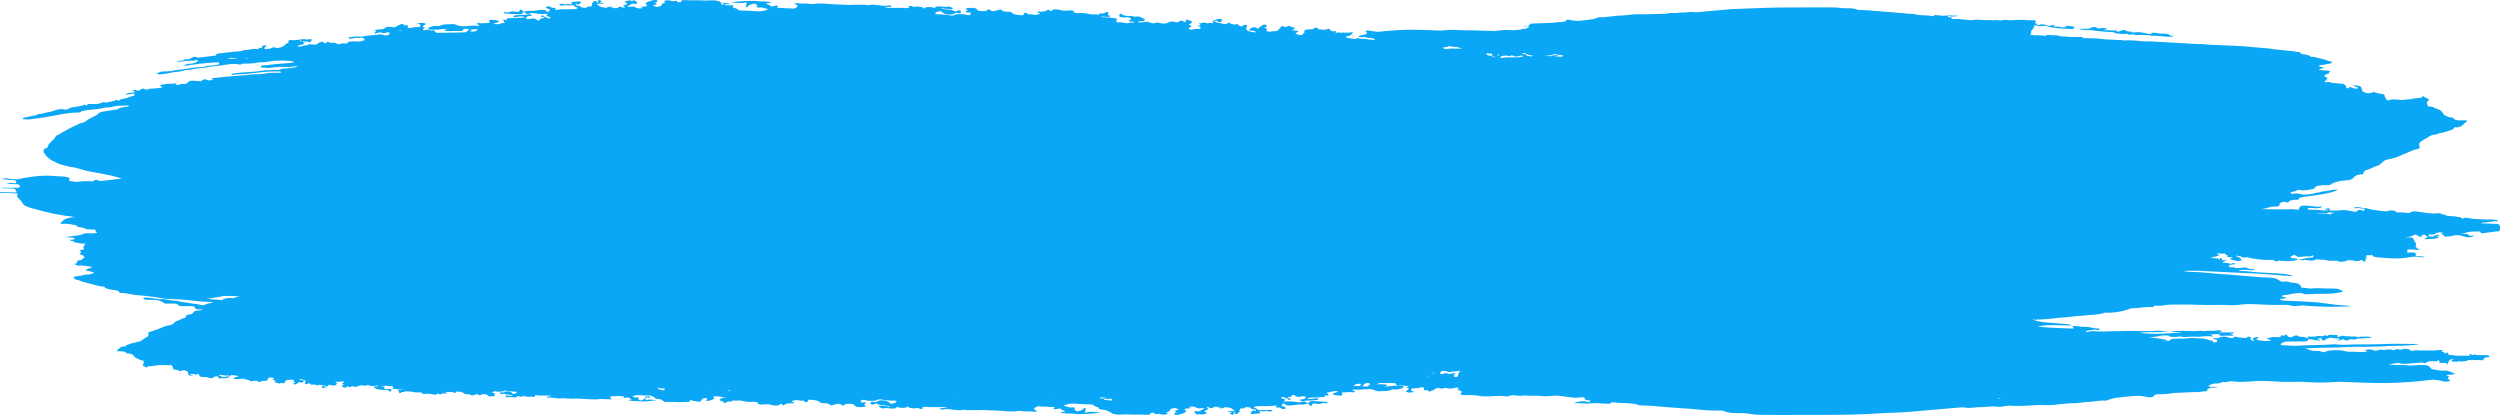 <svg width="328" height="55" viewBox="0 0 328 55" fill="none" xmlns="http://www.w3.org/2000/svg">
<path d="M327.541 29.36C327.458 29.36 327.376 29.36 327.293 29.36C326.713 29.36 326.133 29.304 325.553 29.304V29.248C326.133 29.191 326.713 29.079 327.376 29.022C327.458 29.022 327.707 29.079 327.707 28.966C327.707 28.853 327.541 28.853 327.376 28.853C327.293 28.853 327.21 28.797 327.044 28.797C325.884 28.797 324.725 28.797 323.648 28.572C323.565 28.572 323.399 28.572 323.316 28.572C323.151 28.797 322.985 28.628 322.902 28.572C322.819 28.459 322.571 28.459 322.405 28.459C321.908 28.29 321.163 28.459 320.748 28.177C320.666 28.121 320.5 28.177 320.417 28.121C320.251 27.952 319.92 27.952 319.506 28.009C319.423 28.009 319.34 28.009 319.175 28.009C318.512 27.952 317.932 27.896 317.269 27.783C316.938 27.727 316.524 27.671 316.192 27.896C316.11 27.952 316.027 27.952 315.944 27.952C315.447 27.84 314.867 27.896 314.287 27.84C314.287 27.783 314.453 27.727 314.204 27.671C313.79 27.614 313.459 27.558 313.21 27.727C312.548 27.727 311.885 27.614 311.222 27.502C310.808 27.445 310.477 27.22 309.98 27.333C309.98 27.333 309.897 27.333 309.897 27.276C309.731 27.164 309.4 27.22 309.151 27.164C309.068 27.164 308.903 27.164 308.903 27.276C308.903 27.333 309.068 27.333 309.151 27.333C309.483 27.22 309.731 27.389 310.062 27.389C310.311 27.389 310.228 27.502 310.228 27.558C310.145 27.671 310.062 27.671 309.897 27.614C309.731 27.502 309.317 27.558 309.317 27.614C309.068 27.952 308.737 27.727 308.406 27.671C308.074 27.614 307.743 27.558 307.412 27.558C306.832 27.614 306.252 27.671 305.672 27.614C305.672 27.558 305.589 27.558 305.589 27.502C305.755 27.445 305.672 27.389 305.506 27.333C305.341 27.333 305.175 27.333 305.092 27.445C305.092 27.558 305.258 27.502 305.423 27.502C305.423 27.671 305.175 27.558 305.009 27.614C304.347 27.558 303.601 27.502 302.855 27.502C302.69 27.333 302.69 27.276 303.104 27.276C303.518 27.276 303.932 27.389 304.347 27.276C304.429 27.22 304.678 27.22 304.595 27.107C304.512 27.051 304.347 27.051 304.264 27.107C304.098 27.164 304.015 27.107 303.85 27.107C303.27 27.051 302.69 26.938 302.027 26.995C301.779 27.051 301.696 27.051 301.861 27.164C301.779 27.22 301.53 27.22 301.613 27.333C301.861 27.614 301.364 27.445 301.199 27.502C301.116 27.502 301.033 27.445 300.867 27.445C299.459 27.502 298.051 27.445 296.643 27.445C297.057 27.389 297.388 27.333 297.637 27.22C297.802 27.164 297.968 27.107 298.134 27.107C299.045 27.107 299.045 27.107 299.128 26.657C299.376 26.544 299.542 26.375 299.956 26.544C300.039 26.6 300.288 26.544 300.288 26.488C300.37 26.262 300.785 26.262 301.116 26.206C301.282 26.206 301.613 26.262 301.613 26.037C301.696 25.981 301.696 25.981 301.779 25.924C302.524 25.755 303.353 25.699 304.098 25.586C304.595 25.474 305.092 25.418 305.506 25.305C306.086 25.248 306.418 25.023 306.749 24.854C306.169 24.854 305.672 24.967 305.175 25.079H305.092C304.761 25.079 304.512 25.192 304.264 25.248C304.098 25.248 304.015 25.248 303.85 25.305C303.353 25.474 302.69 25.53 302.11 25.53C301.696 25.418 301.282 25.305 300.867 25.418C300.785 25.418 300.619 25.474 300.536 25.361C300.453 25.248 300.619 25.248 300.702 25.192C300.95 25.136 301.282 25.079 301.447 24.91C301.613 24.91 301.779 24.91 301.944 24.967C302.276 25.023 303.601 24.854 303.684 24.685C303.85 24.291 304.429 24.347 304.926 24.291C305.258 24.291 305.672 24.347 305.838 24.178C306.335 23.84 306.997 23.728 307.743 23.671C308.323 23.671 308.654 23.502 308.82 23.277C308.986 23.052 309.234 22.939 309.731 22.883C309.897 22.883 310.062 22.883 310.062 22.77C310.062 22.601 310.228 22.488 310.311 22.376C310.974 22.207 311.388 21.869 312.051 21.7C312.216 21.644 312.216 21.587 312.299 21.531C312.63 21.306 312.713 21.024 313.293 20.911C314.453 20.742 315.116 20.292 316.027 19.954C316.358 19.841 316.607 19.672 316.938 19.616C317.352 19.559 317.601 19.39 317.435 19.165C317.269 18.827 317.518 18.602 317.932 18.377C318.098 18.264 318.263 18.151 318.429 18.095C318.678 17.926 318.926 17.701 319.423 17.644C319.754 17.701 319.837 17.475 320.169 17.475C320.749 17.363 321.328 17.137 321.825 16.968C321.991 16.912 321.825 16.574 322.405 16.743L322.488 16.687C323.151 16.574 323.151 16.236 323.565 16.011C323.813 15.842 323.648 15.786 323.316 15.786C323.234 15.786 323.068 15.786 322.985 15.786C322.405 15.842 321.991 15.729 321.825 15.448L321.743 15.391C321.411 15.448 321.328 15.335 321.08 15.279C320.748 15.166 320.583 14.997 320.5 14.828C320.334 14.49 319.92 14.321 319.34 14.152C319.34 14.04 319.257 14.039 318.926 13.983C318.76 13.983 318.512 13.983 318.512 13.87C318.512 13.645 318.263 13.476 318.512 13.307C318.926 12.969 318.263 12.857 318.015 12.688C317.766 12.519 317.766 12.8 317.601 12.857C317.518 12.857 317.518 12.857 317.435 12.857C316.938 12.857 316.524 12.969 316.11 13.026C315.613 13.082 315.116 13.138 314.701 13.082C314.287 13.082 313.873 12.969 313.459 13.138C313.293 13.194 313.21 13.195 313.127 13.082C313.045 12.913 312.879 12.8 312.879 12.631C312.879 12.406 312.713 12.293 312.216 12.293C311.968 12.181 311.636 12.237 311.553 12.068C311.553 12.012 311.471 12.012 311.388 12.068C310.891 12.35 310.394 12.237 309.98 12.012C309.897 11.843 309.897 11.674 309.814 11.561C309.814 11.279 309.234 11.111 308.571 11.279C309.068 11.279 309.151 11.448 309.4 11.505C309.234 11.73 308.985 11.617 308.737 11.561C308.571 11.561 308.323 11.223 308.157 11.561C308.157 11.617 307.991 11.561 307.909 11.561C307.743 11.561 307.826 11.505 307.826 11.448C307.743 11.054 307.577 10.998 306.749 10.941C306.418 10.885 306.169 10.941 305.838 10.829C305.589 10.716 305.258 10.773 305.092 10.829C305.092 10.773 305.092 10.716 305.009 10.66C304.926 10.604 305.092 10.547 305.258 10.547C305.341 10.547 305.423 10.547 305.341 10.491C305.175 10.434 305.258 10.322 305.341 10.266C305.423 10.209 305.341 10.153 305.258 10.153C305.009 10.153 305.009 9.984 304.926 9.928C305.175 9.871 305.092 9.702 305.341 9.702C305.589 9.702 305.506 9.59 305.589 9.59C305.589 9.533 305.506 9.533 305.589 9.477C305.921 9.421 305.672 9.364 305.589 9.308C305.506 9.252 305.341 9.252 305.175 9.252C304.926 9.252 304.761 9.195 304.512 9.195C304.429 9.139 304.264 9.195 304.264 9.139C304.264 9.083 304.347 9.026 304.512 9.026C304.595 9.026 304.595 9.026 304.678 8.97C304.844 8.914 304.926 8.857 304.678 8.801C304.512 8.745 304.347 8.745 304.181 8.688C304.264 8.576 304.512 8.519 304.678 8.519C304.926 8.519 305.092 8.463 305.258 8.407C305.341 8.407 305.506 8.407 305.589 8.35C305.755 8.294 306.003 8.35 305.92 8.181C305.92 8.069 305.755 8.012 305.506 8.012C305.175 7.844 304.678 7.731 304.181 7.618C303.932 7.562 303.684 7.449 303.353 7.449C303.27 7.449 303.104 7.449 303.104 7.393C303.021 7.28 302.856 7.28 302.773 7.224C302.441 7.111 301.861 7.168 301.779 6.886L301.696 6.83C301.199 6.83 300.785 6.661 300.288 6.661C299.708 6.604 299.128 6.548 298.548 6.492C298.134 6.435 297.637 6.323 297.223 6.323C296.974 6.323 296.808 6.266 296.56 6.266C295.566 6.21 294.655 6.041 293.66 6.041C293.329 5.985 292.915 5.985 292.584 5.985C291.755 5.928 290.844 5.928 290.016 5.872C289.353 5.816 288.607 5.759 287.945 5.759C286.951 5.703 286.039 5.647 285.045 5.59C283.968 5.534 282.974 5.478 281.897 5.421C281.566 5.421 281.235 5.421 280.986 5.421C280.241 5.309 279.412 5.252 278.667 5.309C278.501 5.252 278.335 5.252 278.087 5.252C277.176 5.196 276.265 5.196 275.436 5.083C275.105 5.027 274.691 5.027 274.359 5.027C274.111 5.027 273.779 4.971 273.531 5.027C273.448 5.027 273.448 5.027 273.365 4.971C273.2 4.858 272.951 4.802 272.62 4.858C272.537 4.858 272.454 4.858 272.371 4.858C272.288 4.858 272.288 4.858 272.205 4.858C272.123 4.858 272.123 4.858 272.04 4.858C271.708 4.858 271.377 4.858 271.046 4.802C270.797 4.746 270.549 4.802 270.3 4.746C270.135 4.689 269.969 4.633 269.72 4.633C269.389 4.633 269.058 4.633 268.726 4.577C268.561 4.577 268.478 4.633 268.395 4.689C267.898 4.689 267.401 4.577 266.821 4.633H266.738C266.655 4.464 266.49 4.577 266.324 4.633C266.324 4.52 266.572 4.408 266.49 4.295C266.407 4.126 266.572 3.957 266.738 3.788C266.821 3.619 266.904 3.506 266.904 3.337C266.987 3.337 267.07 3.337 267.07 3.337H267.152C267.484 3.45 267.815 3.45 268.146 3.394C268.478 3.394 268.643 3.506 268.975 3.563C270.052 3.732 271.129 3.844 272.288 3.788C272.454 3.788 272.702 3.788 272.868 3.844C273.365 3.957 273.945 3.957 274.442 3.957C274.525 3.957 274.691 4.013 274.773 4.013C275.602 4.126 276.513 4.182 277.341 4.239C277.507 4.351 277.673 4.408 277.921 4.408C278.253 4.408 278.584 4.52 278.998 4.408C279.081 4.408 279.081 4.408 279.164 4.464C279.247 4.577 279.412 4.577 279.661 4.52C279.744 4.52 279.827 4.464 279.909 4.52C280.241 4.633 280.572 4.577 280.903 4.577C281.069 4.577 281.235 4.577 281.4 4.577C281.897 4.577 282.312 4.746 282.809 4.689C283.223 4.746 283.72 4.746 284.134 4.802H284.217C284.465 4.858 284.714 4.802 284.963 4.802C285.045 4.802 285.128 4.802 285.128 4.746C285.128 4.689 285.045 4.689 284.963 4.689C284.88 4.689 284.714 4.689 284.714 4.633C284.631 4.52 284.217 4.408 283.968 4.408C283.637 4.408 283.389 4.464 283.057 4.351C282.974 4.295 282.312 4.295 282.229 4.295C282.477 4.52 282.063 4.408 281.98 4.464C281.898 4.464 281.815 4.464 281.732 4.408C281.235 4.295 280.738 4.182 280.158 4.239C279.909 4.295 279.661 4.239 279.412 4.182C279.578 4.126 279.744 4.182 279.909 4.126C279.661 4.126 279.495 4.126 279.33 4.126C279.164 4.126 279.081 4.126 278.998 4.07C278.832 3.901 278.418 3.901 278.17 4.07C278.004 4.182 277.838 4.126 277.673 4.126C277.507 4.07 277.838 4.07 277.673 3.957C277.259 4.07 276.844 3.957 276.43 3.957C276.265 3.957 276.099 3.957 275.85 3.957C276.099 3.901 276.265 3.844 276.513 3.788C276.265 3.732 276.099 3.619 275.85 3.675C275.602 3.732 275.436 3.732 275.188 3.732C275.105 3.619 275.022 3.563 274.773 3.563C274.442 3.506 274.359 3.675 274.194 3.732C274.028 3.788 273.779 3.788 273.614 3.788C273.365 3.788 273.117 3.732 272.868 3.788C272.702 3.788 272.454 3.788 272.288 3.788C272.205 3.732 271.957 3.788 272.04 3.619C272.123 3.563 272.205 3.506 272.288 3.506C271.957 3.45 271.708 3.45 271.377 3.394C271.211 3.394 271.046 3.337 270.963 3.45C270.88 3.506 271.211 3.506 271.211 3.563C271.211 3.563 271.211 3.563 271.211 3.619C270.963 3.45 270.632 3.675 270.383 3.563C270.217 3.45 269.969 3.506 269.72 3.506C269.472 3.506 269.306 3.45 269.555 3.337C269.637 3.337 269.637 3.281 269.637 3.281C269.555 3.225 269.555 3.281 269.472 3.281C269.14 3.281 268.975 3.45 268.643 3.394C268.312 3.225 267.981 3.112 267.484 3.281C267.401 3.281 267.318 3.281 267.235 3.281V3.225C267.484 3.112 267.235 3.112 267.152 3.112C266.987 3.056 266.987 2.943 267.07 2.887C267.235 2.661 266.904 2.661 266.655 2.661C266.241 2.661 265.827 2.661 265.413 2.605C265.247 2.605 265.164 2.605 264.999 2.605C264.336 2.605 263.756 2.718 263.093 2.605C263.01 2.605 262.845 2.605 262.845 2.605C262.679 2.718 262.431 2.661 262.182 2.661C261.934 2.605 261.685 2.661 261.437 2.661C260.939 2.605 260.442 2.661 259.945 2.605C259.448 2.549 258.951 2.605 258.537 2.661C258.04 2.605 257.543 2.549 257.046 2.492C256.715 2.436 256.466 2.549 256.218 2.492C256.135 2.492 256.052 2.436 256.052 2.436C256.052 2.267 256.052 2.267 255.804 2.267C255.721 2.267 255.638 2.267 255.555 2.211C255.638 2.098 255.638 2.042 255.886 2.154C256.052 2.211 256.715 2.155 256.963 2.042C256.383 2.098 255.969 1.986 255.389 2.042C254.975 2.098 254.478 2.042 254.064 1.986C253.981 1.986 253.733 1.929 253.733 2.042C253.733 2.155 253.65 2.098 253.567 2.098C253.401 2.098 253.236 2.098 253.07 2.042C252.407 1.986 251.662 2.042 251.082 1.817C251.082 1.817 250.999 1.817 250.916 1.817C250.585 1.817 250.336 1.817 250.005 1.76C248.845 1.648 247.768 1.591 246.609 1.479C245.78 1.422 244.869 1.31 243.958 1.31C243.875 1.31 243.709 1.31 243.626 1.253C243.295 1.084 242.798 1.084 242.384 1.084C242.052 1.084 241.638 1.084 241.307 1.028C240.976 0.972 240.561 0.972 240.147 0.972C239.153 0.972 238.242 0.972 237.248 0.972C234.846 0.972 232.526 0.972 230.124 1.084C229.13 1.141 228.136 1.141 227.142 1.197C225.651 1.31 224.242 1.479 222.751 1.591C222.586 1.591 222.42 1.648 222.254 1.591C221.84 1.535 221.426 1.591 221.012 1.648C220.432 1.591 219.935 1.76 219.438 1.704C219.189 1.704 218.941 1.704 218.775 1.76C218.609 1.817 218.361 1.817 218.112 1.817C217.284 1.817 216.456 1.873 215.627 1.873C215.213 1.873 214.799 1.873 214.385 1.873C213.805 1.929 213.142 2.042 212.562 2.042C212.231 2.042 211.817 2.098 211.485 2.154C211.071 2.154 210.657 2.267 210.16 2.267C209.994 2.267 209.746 2.211 209.58 2.323C209.249 2.492 208.834 2.549 208.337 2.605C207.509 2.718 206.763 2.83 205.935 2.605C205.687 2.549 205.521 2.605 205.438 2.718C205.355 2.83 205.107 2.887 204.858 2.887C204.444 2.887 204.03 2.943 203.616 2.999C203.036 2.999 202.456 3.056 201.793 3.056C201.462 3.056 201.131 3.112 200.799 3.112C200.716 3.112 200.716 3.112 200.716 3.168C200.799 3.281 200.634 3.337 200.468 3.394C200.302 3.394 200.054 3.394 199.888 3.394V3.45C200.054 3.45 200.302 3.45 200.468 3.45C200.634 3.506 200.633 3.506 200.633 3.563C200.468 3.619 200.302 3.732 200.054 3.788C199.888 3.788 199.639 3.788 199.474 3.901C199.225 3.901 198.977 3.901 198.728 3.957C198.563 3.957 198.314 3.957 198.148 3.957C197.486 3.901 196.823 3.957 196.16 4.07C195.498 4.07 194.918 4.013 194.255 4.013C193.427 3.957 192.515 4.013 191.687 3.957C191.024 3.901 190.362 3.901 189.699 3.957C189.45 3.957 189.202 4.013 188.953 4.013C187.711 3.957 186.468 3.901 185.226 3.901C183.735 3.901 182.243 4.013 180.752 4.182C180.504 4.126 180.173 4.126 179.924 4.07C179.758 4.013 179.51 4.013 179.344 4.013C179.178 4.013 179.013 4.07 179.261 4.182C179.344 4.239 179.427 4.295 179.344 4.295C179.178 4.408 179.261 4.408 179.344 4.464C179.178 4.464 179.013 4.577 178.847 4.577C178.681 4.633 178.35 4.633 178.267 4.802C178.267 4.858 178.35 4.858 178.35 4.858C178.599 4.915 178.847 4.858 179.096 4.858C179.178 4.915 179.344 4.971 179.51 4.971C179.758 4.971 179.924 4.971 180.173 5.027C180.255 5.083 180.255 5.083 180.338 5.14C180.338 5.196 180.421 5.252 180.255 5.252C180.007 5.14 179.676 5.252 179.344 5.14C179.013 5.027 178.599 5.14 178.267 5.027C178.267 4.971 178.102 4.971 178.102 4.971C178.019 5.14 177.77 5.083 177.522 5.083C177.273 5.027 177.025 5.027 176.776 4.971C176.528 4.915 176.528 4.802 176.776 4.746C177.108 4.689 177.356 4.577 177.356 4.408C177.356 4.351 177.605 4.408 177.522 4.295C177.439 4.239 177.356 4.239 177.273 4.239C176.776 4.351 176.279 4.239 175.782 4.295C175.534 4.182 175.451 4.295 175.202 4.351C175.368 4.126 175.285 4.013 174.871 4.126C174.788 4.126 174.705 4.07 174.622 4.013C174.54 3.957 174.457 3.901 174.457 3.844C174.374 3.788 174.291 3.732 174.208 3.788C173.794 4.013 173.38 3.844 172.966 3.844C172.883 3.619 172.717 3.563 172.386 3.675C172.386 3.788 172.303 3.844 172.054 3.844C171.723 3.844 171.475 3.844 171.226 3.957C171.06 4.013 171.143 4.07 171.143 4.182C171.143 4.239 171.143 4.239 171.143 4.295C170.895 4.351 170.978 4.464 170.895 4.577C170.563 4.633 170.315 4.577 170.066 4.464H169.983C169.983 4.408 169.983 4.351 170.066 4.295C170.48 4.07 170.48 4.07 169.901 4.013C169.735 4.013 169.652 3.957 169.486 3.957C169.569 3.901 169.652 3.901 169.735 3.844C169.901 3.788 169.818 3.675 169.818 3.563C169.404 3.675 169.404 3.394 169.072 3.394C168.824 3.45 168.741 3.619 168.41 3.506C168.327 3.45 168.161 3.337 168.078 3.506C167.995 3.675 167.83 3.788 167.664 3.957C167.581 4.013 167.581 4.07 167.415 4.07C167.001 4.07 166.504 4.295 166.09 4.013C166.587 3.788 166.007 3.732 165.842 3.619C166.007 3.563 166.256 3.563 166.173 3.394C166.173 3.337 166.173 3.225 166.007 3.225C165.842 3.225 165.593 3.281 165.593 3.337C165.51 3.506 165.179 3.506 165.179 3.675C165.096 3.732 165.013 3.788 164.847 3.675C164.682 3.506 164.433 3.619 164.185 3.619C164.268 3.788 163.771 3.788 163.853 3.957H163.936C164.185 4.07 164.682 3.957 164.765 4.239C164.682 4.239 164.599 4.239 164.516 4.239C163.522 4.07 163.356 3.957 163.605 3.45C163.605 3.394 163.688 3.337 163.522 3.281C163.439 3.281 163.191 3.225 163.108 3.337C162.942 3.563 162.694 3.45 162.528 3.337C162.528 3.056 162.114 3.225 161.865 3.225C161.7 3.168 161.617 3.112 161.451 3.112C161.368 2.943 161.203 2.943 161.037 3.056C160.954 3.112 160.871 3.168 160.706 3.168C160.209 3.056 159.712 2.999 159.297 2.83C159.38 2.774 159.463 2.774 159.546 2.718C159.629 2.718 159.712 2.774 159.712 2.774C159.877 2.943 160.126 2.943 160.291 2.774C160.291 2.718 160.291 2.718 160.291 2.661C160.291 2.605 160.374 2.492 160.209 2.492C159.877 2.436 159.297 2.605 159.215 2.774C158.883 2.83 159.297 2.943 159.132 3.056C158.8 2.999 158.552 2.943 158.303 3.168C158.303 3.112 158.469 3.056 158.386 3.056C158.055 2.887 157.723 2.999 157.475 3.056C157.144 3.056 157.392 3.168 157.475 3.225C157.558 3.281 157.475 3.337 157.392 3.337C156.978 3.394 157.226 3.45 157.392 3.506C157.558 3.563 157.641 3.619 157.475 3.675C157.392 3.732 157.558 3.844 157.392 3.788C156.978 3.732 156.647 3.844 156.315 3.901C156.15 3.901 156.067 3.844 155.984 3.788C155.901 3.732 155.984 3.675 156.067 3.619C156.398 3.45 156.398 3.45 156.067 3.281C155.818 3.168 156.232 3.168 156.15 3.112C156.398 2.943 156.564 2.774 155.984 2.661C155.735 2.549 155.487 2.549 155.57 2.774C155.57 2.887 155.57 2.999 155.321 2.83C155.073 2.661 154.824 2.661 154.658 2.887C154.493 2.887 154.327 2.999 154.161 2.887C153.996 2.774 153.664 2.83 153.416 2.887C153.002 3.112 152.67 3.168 152.09 2.999C152.008 2.999 151.842 2.943 151.759 2.943C151.345 3.168 151.014 2.999 150.682 2.887C150.517 2.83 150.351 2.83 150.185 2.887C149.854 2.943 149.605 2.943 149.274 2.943C149.357 2.774 149.605 2.774 149.854 2.774C150.185 2.774 150.351 2.605 150.102 2.492C149.771 2.323 149.522 2.042 148.86 2.211C148.694 2.098 148.528 2.098 148.28 2.098C147.866 2.098 147.452 2.098 147.203 1.873C147.12 1.817 146.955 1.817 146.955 1.817C146.872 1.929 146.789 2.042 146.872 2.154C146.872 2.211 147.037 2.267 147.286 2.267C147.452 2.267 147.617 2.323 147.783 2.267C148.197 2.211 148.28 2.323 148.363 2.492C148.363 2.549 148.363 2.549 148.363 2.605C148.28 2.661 148.197 2.661 148.031 2.718C148.114 2.774 148.197 2.774 148.28 2.83C148.446 2.887 148.694 2.774 148.86 2.943C148.528 2.999 148.197 2.943 147.866 3.056C147.452 2.999 147.037 2.887 146.623 2.943C146.292 2.83 146.54 2.661 146.54 2.492V2.436C145.96 2.38 145.463 2.267 144.884 2.267C144.635 2.267 144.552 2.267 144.469 2.154C144.718 2.154 144.966 2.211 145.215 2.211C145.381 2.211 145.546 2.267 145.629 2.154C145.712 2.042 145.463 2.042 145.381 1.986C145.381 1.929 145.381 1.873 145.381 1.817C145.381 1.76 145.546 1.648 145.298 1.591C145.049 1.535 145.049 1.648 144.966 1.704C144.966 1.704 144.884 1.704 144.801 1.76C144.552 1.76 144.221 1.704 144.138 1.929C143.807 1.817 143.392 1.929 143.061 1.873C142.647 1.76 142.15 1.704 141.736 1.704C141.322 1.76 141.073 1.704 140.824 1.591V1.535C140.907 1.479 140.99 1.479 140.824 1.422C140.659 1.366 140.41 1.366 140.245 1.366C139.83 1.422 139.416 1.422 139.085 1.31C138.754 1.253 138.422 1.141 138.091 1.31C137.925 1.31 138.091 1.535 137.759 1.422C137.677 1.31 137.594 1.197 137.345 1.366C137.097 1.535 136.848 1.479 136.6 1.535C136.434 1.535 136.186 1.479 136.103 1.591C136.103 1.704 136.434 1.648 136.434 1.817C136.186 1.873 136.02 1.986 135.606 1.929C135.44 1.873 135.192 1.873 134.943 1.873C134.694 1.873 134.86 1.591 134.446 1.704C134.197 1.76 134.363 1.929 134.28 1.986C134.032 2.042 133.038 1.929 132.872 1.76C132.706 1.591 132.541 1.535 132.209 1.535C131.961 1.535 131.629 1.535 131.464 1.366C131.298 1.197 131.132 1.253 130.967 1.31C130.304 1.535 130.138 1.535 129.724 1.197C129.641 1.253 129.559 1.31 129.476 1.366C129.227 1.535 128.316 1.479 128.233 1.31C128.15 1.084 127.819 1.028 127.405 1.028C127.322 1.028 127.322 1.028 127.239 1.028C126.659 1.084 126.576 1.141 126.825 1.253C127.239 1.422 126.411 1.479 126.742 1.591C126.825 1.648 126.991 1.648 127.156 1.648C127.405 1.648 127.57 1.591 127.819 1.591C127.902 1.591 127.902 1.591 127.985 1.591C127.902 1.591 127.902 1.591 127.819 1.591C127.488 1.591 127.156 1.648 127.405 1.873L127.322 1.929C127.239 1.929 127.156 1.986 127.073 1.986C126.908 1.986 126.825 1.929 126.659 1.929C126.659 1.929 126.659 1.929 126.576 1.873C126.079 1.873 125.582 1.76 125.168 1.986C125.085 2.042 124.92 2.042 124.754 2.042C124.174 1.929 123.594 1.873 123.014 1.873C122.766 1.873 122.6 1.817 122.766 1.704V1.648C122.931 1.591 123.014 1.535 123.18 1.479C123.263 1.479 123.346 1.479 123.346 1.479C123.594 1.479 123.511 1.535 123.594 1.591C123.926 1.929 124.754 2.042 125.251 1.76C125.417 1.704 125.499 1.648 125.665 1.704C125.831 1.76 126.079 1.76 126.079 1.591C126.079 1.479 126.079 1.31 125.665 1.366C125.499 1.479 125.417 1.591 125.168 1.422C124.92 1.31 124.588 1.253 124.34 1.253C124.008 1.253 123.843 1.141 123.429 1.141C123.594 1.084 123.76 1.084 123.76 1.084C124.008 1.197 124.34 1.141 124.671 1.197C124.837 1.253 125.002 1.197 125.002 1.141C125.002 1.028 124.588 0.803 124.34 0.859C124.008 0.972 123.76 0.859 123.511 0.859C123.097 0.803 122.766 0.803 122.6 1.084C122.269 0.859 121.855 0.915 121.44 0.972C121.275 0.972 121.44 1.197 121.192 1.084C121.109 0.972 120.943 0.915 120.446 0.859C120.198 0.859 119.867 0.972 119.618 0.803C119.452 0.746 119.204 0.803 119.287 0.859C119.369 1.084 119.038 1.028 118.79 1.084C118.707 1.028 118.541 1.028 118.375 1.028C117.796 1.028 117.216 1.028 116.553 1.028C116.387 1.028 116.222 1.028 116.056 0.972C116.139 0.915 116.304 0.972 116.47 0.915C116.636 0.859 116.967 0.972 116.967 0.803C116.967 0.69 116.636 0.69 116.47 0.746C115.559 0.859 114.731 0.465 113.819 0.69C113.819 0.69 113.819 0.69 113.736 0.69C113.488 0.577 113.157 0.634 112.825 0.634C112.245 0.577 111.666 0.69 111.086 0.634C110.092 0.577 109.098 0.577 108.104 0.465C107.855 0.465 107.524 0.465 107.275 0.465C107.027 0.465 106.695 0.577 106.364 0.521C105.784 0.408 105.121 0.521 104.541 0.408C104.376 0.408 104.127 0.465 104.293 0.521C104.956 0.803 104.541 0.972 104.127 1.141C103.713 1.084 103.382 1.084 102.968 1.084C102.636 1.028 102.222 1.028 101.891 1.028C101.891 0.972 102.222 0.915 102.056 0.803C101.891 0.69 101.725 0.746 101.559 0.803C101.476 0.803 101.311 0.859 101.228 0.859L101.145 0.803C101.062 0.69 100.897 0.634 100.731 0.577C100.482 0.465 100.482 0.408 100.814 0.408C100.979 0.408 101.145 0.408 101.145 0.352C101.145 0.239 100.979 0.296 100.814 0.239C100.482 0.183 100.068 0.183 99.737 0.183C98.412 0.014 97.086 0.183 95.844 0.296C96.506 0.352 97.252 0.521 97.914 0.296C98.08 0.521 97.749 0.69 97.914 0.915C98.163 0.915 98.163 0.803 98.163 0.803C98.246 0.634 98.577 0.577 98.743 0.521C99.074 0.352 99.157 0.634 99.323 0.634C99.488 0.746 99.24 0.803 99.24 0.859C99.406 1.084 99.737 0.972 99.985 0.972C100.151 1.084 100.482 1.084 100.731 1.197H100.814C100.4 1.422 99.82 1.535 99.24 1.479C98.494 1.422 97.749 1.366 96.92 1.366C96.838 1.141 96.423 1.084 96.175 0.972C96.175 0.746 95.844 0.69 95.595 0.69C95.015 0.69 94.849 0.408 94.518 0.296C94.435 0.183 94.27 0.127 93.938 0.07C93.441 0.014 93.027 0.07 92.53 0.07C91.619 0.014 90.708 0.07 89.796 0.014C89.548 0.014 89.382 0.014 89.382 0.183C89.382 0.296 89.216 0.296 89.051 0.296C88.802 0.352 88.885 0.239 88.885 0.183C88.802 0.127 88.719 0.07 88.554 0.127C88.471 0.127 88.305 0.127 88.222 0.183C88.14 0.127 88.057 0.07 87.891 0.07C87.642 -0.042 87.394 0.07 87.145 0.127C86.98 0.183 87.228 0.239 87.311 0.296C87.228 0.408 86.814 0.465 86.814 0.577C86.814 0.859 86.483 0.859 86.069 0.915C86.069 0.803 85.82 0.859 85.737 0.746C85.572 0.577 86.069 0.69 86.069 0.577C86.151 0.521 86.234 0.465 86.069 0.408C85.737 0.352 85.903 0.352 86.069 0.296C86.234 0.239 86.317 0.127 86.234 0.07C86.151 -0.042 85.903 0.014 85.737 0.014C85.406 0.127 84.909 0.183 84.743 0.408C84.826 0.465 84.578 0.521 84.743 0.577C85.075 0.746 84.826 0.803 84.578 0.859H84.495C84.329 0.859 84.163 0.859 83.915 0.915C84.081 0.972 84.246 0.915 84.329 1.028C83.915 1.197 83.584 1.084 83.252 0.915C83.004 0.746 82.589 1.028 82.258 0.803C82.755 0.746 82.755 0.352 83.418 0.521L83.501 0.465C83.832 0.352 83.501 0.296 83.418 0.183C83.335 0.014 83.169 0.014 82.921 0.127C82.507 -0.042 82.258 0.127 81.927 0.239C82.092 0.352 82.341 0.408 82.258 0.521L82.175 0.577C82.01 0.69 81.43 0.746 82.01 0.915C81.927 0.972 81.927 1.028 81.844 1.028C81.844 1.028 81.761 1.028 81.678 0.972C81.347 0.859 81.181 0.803 81.098 1.028C81.098 1.028 80.933 1.084 80.85 1.084C80.601 1.028 80.353 1.084 80.022 1.028C80.27 0.972 80.519 0.972 80.601 0.915C80.353 0.915 80.021 0.859 79.939 0.859C79.524 1.141 79.11 0.972 78.696 0.859C78.613 0.746 78.448 0.634 78.282 0.521C78.448 0.521 78.53 0.465 78.696 0.465C78.862 0.465 79.027 0.521 79.193 0.465C79.193 0.296 78.862 0.408 78.696 0.352L78.779 0.296C78.862 0.239 79.027 0.239 78.862 0.127C78.779 0.07 78.696 0.014 78.613 0.014C78.448 0.07 78.365 0.127 78.448 0.183C78.53 0.239 78.448 0.296 78.365 0.352C78.282 0.352 78.199 0.352 78.199 0.352C78.282 0.296 78.448 0.183 78.116 0.127C77.868 0.127 77.868 0.239 77.785 0.352C77.619 0.408 77.619 0.465 77.702 0.521C77.702 0.634 77.619 0.69 77.619 0.803C77.536 0.859 77.454 0.859 77.288 0.859C76.956 0.803 77.039 1.084 76.708 1.028C76.542 0.972 76.294 1.028 76.211 0.915C76.128 0.746 75.797 0.746 75.548 0.69C75.548 0.634 75.465 0.521 75.631 0.465C75.631 0.521 75.714 0.634 75.88 0.577C76.045 0.521 76.211 0.408 76.211 0.296C76.211 0.183 76.045 0.183 75.88 0.183C75.714 0.183 75.548 0.239 75.3 0.239C74.968 0.239 74.803 0.296 75.134 0.465C75.051 0.465 74.968 0.521 74.885 0.577C74.637 0.465 74.306 0.577 74.057 0.577C73.809 0.465 73.56 0.465 73.312 0.634C73.56 0.746 73.809 0.746 74.057 0.69C74.388 0.69 74.72 0.69 75.134 0.69C75.217 0.69 75.217 0.69 75.3 0.746C75.382 0.915 75.631 0.915 75.797 1.028C75.797 1.197 75.465 1.141 75.382 1.197C74.554 1.253 73.726 1.141 72.897 1.31H72.815C72.897 1.141 73.063 0.972 72.483 1.028C72.4 1.028 72.317 0.972 72.235 0.915C72.069 0.859 71.986 0.746 71.738 0.859C71.572 0.915 71.572 1.084 71.903 1.141C71.986 1.197 72.235 1.197 72.152 1.31C72.069 1.31 72.069 1.366 72.069 1.366C71.986 1.422 72.317 1.535 71.986 1.535C71.738 1.535 71.655 1.535 71.655 1.422C71.655 1.31 71.489 1.366 71.406 1.31C70.909 1.253 70.495 1.366 69.998 1.422C69.667 1.422 69.17 1.366 68.921 1.535C68.673 1.535 68.59 1.479 68.507 1.366C68.507 1.31 68.424 1.253 68.341 1.253C68.258 1.253 68.176 1.31 68.176 1.366C68.176 1.591 67.844 1.591 67.596 1.535C67.347 1.479 67.182 1.479 67.016 1.535C66.85 1.591 66.602 1.704 66.353 1.591C66.27 1.535 66.188 1.591 66.105 1.648C66.105 1.704 66.188 1.704 66.27 1.76C66.85 1.817 67.513 1.873 68.093 1.873C68.258 1.873 68.59 1.817 68.59 1.76C68.424 1.591 68.673 1.648 68.838 1.591C68.838 1.76 69.252 1.873 69.418 1.817C69.749 1.648 69.915 1.704 70.247 1.76C70.744 1.873 71.323 1.817 71.903 1.817C71.738 1.986 71.489 2.098 72.069 2.211C72.317 2.267 72.235 2.323 72.152 2.38C72.069 2.436 71.903 2.436 71.82 2.38C71.655 2.323 71.738 2.211 71.489 2.211C71.406 2.154 71.323 2.155 71.323 2.098C71.241 2.042 71.158 1.986 71.075 2.042C70.992 2.042 70.992 2.098 70.992 2.154C71.075 2.267 71.158 2.267 71.323 2.211C71.323 2.211 71.406 2.211 71.406 2.267C71.406 2.436 70.826 2.38 70.826 2.549C70.826 2.774 70.495 2.661 70.412 2.605C70.164 2.323 69.832 2.436 69.501 2.492C69.252 2.549 69.004 2.492 69.004 2.38C69.087 2.267 69.087 2.098 69.501 2.098C69.667 2.098 69.832 2.098 69.749 1.986C69.667 1.873 69.501 1.873 69.335 1.873C68.838 1.986 68.341 1.929 67.844 1.986C67.679 2.042 67.347 1.986 67.347 2.154C67.347 2.323 67.679 2.211 67.844 2.211C68.01 2.211 68.093 2.154 68.258 2.154C68.424 2.154 68.673 2.098 68.838 2.267C68.258 2.38 67.679 2.323 67.099 2.38C66.684 2.38 66.27 2.38 66.519 2.718C66.353 2.605 66.188 2.549 66.022 2.605C65.856 2.661 66.105 2.718 66.105 2.774C66.105 2.83 66.27 2.999 66.188 2.999C65.773 2.999 65.525 3.225 65.028 3.168C64.945 3.168 64.779 3.168 64.779 3.112C64.779 3.056 64.945 3.056 65.028 2.999C65.276 2.943 65.608 2.887 65.359 2.718C65.276 2.661 64.365 2.549 64.282 2.605C64.199 2.661 64.199 2.718 64.199 2.774C64.199 2.83 64.199 2.887 64.282 2.999C63.951 2.999 63.537 3.056 63.205 3.056C62.957 3.056 62.708 2.943 62.543 3.112C62.46 3.225 62.874 3.168 62.874 3.337C62.791 3.394 62.626 3.394 62.543 3.394C62.211 3.337 61.88 3.394 61.549 3.394C61.052 3.45 60.554 3.506 60.057 3.337C59.892 3.281 59.56 3.112 59.312 3.168C58.815 3.225 58.152 3.112 57.738 3.394C57.655 3.45 57.489 3.394 57.407 3.394C56.91 3.394 56.495 3.45 56.164 3.675C56.247 3.732 56.164 3.901 56.495 3.901C56.91 3.844 57.407 3.957 57.821 3.844C58.069 3.788 58.401 3.788 58.732 3.788C58.566 3.844 58.318 3.844 58.318 3.957C58.318 4.07 58.566 4.013 58.732 4.07C59.312 4.126 59.892 4.013 60.472 4.07C60.637 4.07 60.72 4.013 60.72 3.957C60.72 3.788 60.969 3.788 61.134 3.788C61.631 3.788 62.046 3.901 62.543 3.844C62.708 3.844 62.708 3.901 62.626 3.957C62.46 4.126 62.128 4.182 61.631 4.126C61.714 4.07 61.88 4.013 61.88 3.957C61.88 3.901 61.88 3.844 61.714 3.844C61.631 3.844 61.466 3.788 61.466 3.901C61.466 4.013 61.3 4.07 61.217 4.182C61.134 4.182 61.134 4.239 61.052 4.239C59.809 4.295 58.649 4.295 57.407 4.295C57.158 4.295 57.075 4.239 57.075 4.126C57.075 4.07 56.992 4.013 56.827 3.957C56.661 3.957 56.578 4.013 56.495 4.07C56.495 3.901 56.33 3.901 55.916 3.901C55.75 3.957 55.501 4.013 55.501 3.844C55.501 3.732 56.081 3.675 55.501 3.563C55.501 3.506 55.501 3.394 55.584 3.337C55.833 3.281 55.916 3.112 55.75 3.056C55.419 2.943 55.004 2.999 54.673 3.112C55.087 3.112 55.17 3.225 55.17 3.394C55.17 3.619 54.756 3.506 54.507 3.563C54.259 3.506 54.093 3.675 53.845 3.675C53.431 3.732 53.513 3.619 53.513 3.506C53.513 3.281 53.348 3.225 53.016 3.337C52.933 3.225 52.933 2.999 52.519 3.225C52.354 3.281 52.188 3.337 52.022 3.45C51.939 3.563 51.691 3.619 51.525 3.563C51.028 3.45 50.614 3.506 50.365 3.788C49.951 3.901 49.371 3.788 49.123 4.013C49.206 4.07 49.371 4.013 49.371 4.126C49.289 4.239 48.957 4.295 49.206 4.408C49.454 4.295 49.703 4.295 49.951 4.239C50.2 4.351 50.365 4.408 50.697 4.295V4.239C51.277 4.182 51.111 4.351 51.028 4.52C51.028 4.633 50.862 4.633 50.697 4.633C50.365 4.689 50.117 4.464 49.786 4.52C49.04 4.633 48.212 4.633 47.466 4.802C47.218 4.858 46.886 4.746 46.555 4.802C46.389 4.746 46.224 4.858 46.058 4.858C45.727 4.858 45.727 4.915 45.727 5.027C46.141 5.14 46.555 4.915 46.969 4.971C47.052 4.971 47.135 5.027 47.218 4.971C47.383 4.915 47.466 4.915 47.632 4.971C47.88 5.14 47.963 5.309 47.466 5.365C47.052 5.59 46.389 5.309 45.892 5.478H45.809C45.727 5.478 45.644 5.478 45.644 5.534C45.644 5.759 45.312 5.703 45.064 5.703C44.733 5.647 44.567 5.872 44.236 5.759C43.987 5.478 43.324 5.759 43.076 5.478C43.076 5.478 42.91 5.478 42.91 5.534C42.827 5.759 42.579 5.647 42.413 5.59C42.496 5.478 42.413 5.478 42.247 5.478C41.75 5.534 41.75 5.759 41.419 5.872C41.253 5.816 41.005 5.872 40.756 5.816C40.591 5.759 40.508 5.759 40.508 5.872C40.259 5.985 39.762 5.928 39.514 6.097C39.348 6.097 39.182 6.097 39.017 6.097C39.099 5.872 39.514 5.928 39.762 5.816C39.928 5.759 39.679 5.534 40.259 5.647C40.011 5.59 39.845 5.534 39.679 5.478C39.679 5.421 39.762 5.365 39.928 5.421C40.176 5.478 40.508 5.421 40.756 5.59C40.756 5.478 40.756 5.365 40.839 5.365C41.005 5.196 40.922 5.14 40.591 5.14C40.508 5.14 40.425 5.196 40.259 5.196C39.762 5.027 39.348 5.252 38.851 5.252C38.685 5.309 38.437 5.252 38.271 5.252C38.023 5.252 37.857 5.252 37.857 5.421C37.608 5.478 38.023 5.59 37.774 5.647C37.526 5.703 37.443 5.816 37.36 5.928C37.111 6.154 36.449 6.379 36.2 6.266C35.952 6.154 35.869 6.21 35.703 6.266C35.62 6.323 35.455 6.379 35.372 6.379C35.123 6.435 34.958 6.435 34.709 6.435C34.709 6.323 34.709 6.21 34.792 6.154C34.792 6.097 35.04 6.097 34.958 5.985C34.875 5.928 34.792 5.928 34.626 5.985C34.461 5.985 34.378 6.041 34.378 6.154C34.378 6.266 34.378 6.379 34.046 6.266C33.964 6.21 33.964 6.266 33.964 6.323C34.046 6.435 33.881 6.435 33.715 6.435C33.301 6.379 32.887 6.435 32.555 6.548C32.307 6.604 31.975 6.435 31.893 6.661C31.561 6.717 31.23 6.773 30.816 6.773C30.153 6.83 29.49 6.942 28.828 6.999C28.496 6.999 28.331 7.111 28.331 7.28C27.585 7.393 26.84 7.449 26.094 7.562C26.011 7.562 25.928 7.562 25.928 7.562C25.597 7.393 25.348 7.449 25.1 7.618C24.934 7.731 24.768 7.787 24.437 7.787C24.271 7.787 24.106 7.787 24.106 7.9C24.023 7.9 23.94 7.956 23.774 7.956C23.443 7.956 23.277 8.012 23.112 8.125C23.443 8.012 23.857 8.125 24.189 8.012C24.52 8.012 24.851 7.956 25.266 7.956C25.514 8.012 25.68 7.843 25.928 7.843V7.9C26.011 8.069 25.597 8.294 25.1 8.35C24.437 8.407 24.437 8.407 24.023 8.632C24.271 8.632 24.437 8.576 24.686 8.576C25.183 8.463 25.763 8.463 26.177 8.35C26.425 8.35 26.591 8.35 26.84 8.294C27.337 8.238 27.834 8.238 28.331 8.181C28.745 8.181 28.91 8.238 28.662 8.463C28.413 8.519 28.165 8.576 27.916 8.576C27.585 8.632 27.171 8.576 26.922 8.745C26.757 8.745 26.674 8.801 26.508 8.801C25.514 8.801 24.603 9.026 23.609 9.139C23.277 9.195 22.863 9.195 22.615 9.308C22.366 9.308 22.201 9.364 21.952 9.364C21.538 9.364 21.124 9.364 20.792 9.533C20.709 9.59 20.544 9.59 20.627 9.702C20.709 9.759 20.875 9.759 21.041 9.759C21.538 9.702 22.035 9.646 22.449 9.533C23.029 9.421 23.774 9.421 24.271 9.195C25.1 9.195 25.845 8.914 26.757 8.914C26.84 8.914 26.922 8.857 27.005 8.857C27.668 8.688 28.413 8.688 29.076 8.576C29.822 8.463 30.567 8.294 31.396 8.463C31.561 8.519 31.727 8.407 31.81 8.35C32.555 8.35 33.301 8.35 33.964 8.181C34.378 8.125 34.875 8.238 35.206 8.069C35.538 8.012 35.952 8.012 36.283 7.956C37.029 7.956 37.857 7.9 38.602 8.125C38.52 8.181 38.437 8.181 38.354 8.238C37.608 8.294 36.863 8.35 36.2 8.407C35.62 8.463 35.04 8.576 34.378 8.576C34.046 8.576 34.461 8.745 34.212 8.801C34.212 8.801 34.046 8.857 34.212 8.857C34.543 8.857 34.792 8.914 35.123 8.914C35.538 8.857 35.952 8.857 36.366 8.801C37.111 8.688 37.94 8.914 38.685 8.688C38.768 8.688 38.934 8.688 39.099 8.745C38.602 8.857 38.105 8.97 37.608 8.97C37.194 8.97 36.863 9.026 36.532 9.195C36.283 9.195 35.952 9.139 35.703 9.195C35.041 9.195 34.378 9.252 33.715 9.364C32.804 9.477 31.893 9.477 30.981 9.59C30.484 9.646 30.484 9.646 30.319 9.871C30.981 9.702 31.561 9.759 32.224 9.702C33.549 9.59 34.792 9.364 36.117 9.364C36.283 9.364 36.449 9.364 36.614 9.364H36.697C36.78 9.364 36.863 9.421 36.863 9.533C36.2 9.59 35.538 9.477 34.792 9.646C34.378 9.759 33.715 9.702 33.218 9.759C31.893 9.871 30.567 9.984 29.325 10.097C28.828 10.209 28.165 10.153 27.668 10.322C27.751 10.378 28.165 10.378 27.834 10.491C27.668 10.547 27.502 10.547 27.337 10.547C26.84 10.322 26.757 10.378 26.343 10.66C26.343 10.66 26.26 10.716 26.26 10.66C26.011 10.604 25.763 10.66 25.514 10.604C24.851 10.491 24.686 10.773 24.437 10.998C24.106 10.998 23.774 10.998 23.443 11.111C23.36 11.167 23.195 11.167 23.112 11.054C22.946 10.885 23.029 10.885 22.615 10.998C22.118 10.941 21.703 11.054 21.206 11.111C21.041 11.111 20.958 11.223 21.124 11.336C21.124 11.392 21.289 11.392 21.372 11.448C21.041 11.561 20.627 11.561 20.212 11.617C19.881 11.617 19.55 11.617 19.218 11.786C18.721 11.561 18.721 11.561 18.307 11.843C18.224 11.899 18.059 11.955 17.976 11.899C17.727 11.617 17.562 11.899 17.23 11.899C17.562 11.955 17.727 11.955 17.727 12.068C17.562 12.124 17.479 12.124 17.313 12.181C16.982 12.181 16.733 12.181 16.402 12.406C16.816 12.35 17.148 12.406 17.396 12.293C17.479 12.293 17.562 12.293 17.645 12.293C17.645 12.406 17.645 12.462 17.562 12.575C17.065 12.631 16.816 12.857 16.402 12.913C16.071 12.969 15.739 13.026 15.656 13.194C15.408 13.251 15.325 13.026 15.159 13.138C14.828 13.364 14.331 13.307 13.917 13.476C13.668 13.364 13.42 13.42 13.171 13.533C12.84 13.701 12.426 13.645 12.011 13.645C11.763 13.645 11.597 13.589 11.432 13.758C11.349 13.87 11.266 13.927 11.183 13.758C11.183 13.701 11.1 13.701 11.017 13.758C10.686 13.927 10.189 13.983 9.775 14.04C9.526 14.096 9.195 14.096 9.029 14.265C8.864 14.265 8.781 14.434 8.532 14.377C7.621 14.152 7.124 14.603 6.379 14.715C6.13 14.715 5.799 14.884 5.384 14.941C5.219 14.941 4.97 14.941 4.887 15.053C4.473 15.222 3.893 15.222 3.479 15.391C3.314 15.391 2.982 15.448 2.982 15.56C2.982 15.729 3.314 15.617 3.479 15.673C3.893 15.729 4.308 15.56 4.639 15.56C5.799 15.448 6.958 15.166 8.035 14.997C8.698 14.884 9.278 14.772 10.023 14.772C10.355 14.772 10.52 14.772 10.686 14.603C11.017 14.546 11.266 14.434 11.597 14.434C12.343 14.321 13.171 14.321 13.834 14.096C14.497 14.152 14.911 13.927 15.491 13.87C15.822 13.87 16.071 13.87 16.402 13.87C16.568 13.87 16.816 13.758 16.899 13.87C16.982 13.983 16.568 13.983 16.402 14.04C16.319 14.04 16.153 14.04 16.071 14.096C15.822 14.152 15.573 14.152 15.491 14.321C15.076 14.434 14.579 14.434 14.165 14.546C13.751 14.603 13.088 14.659 12.923 14.884C12.591 15.279 11.763 15.448 11.349 15.842C11.1 16.067 10.603 16.123 10.272 16.293C9.278 16.743 8.449 17.194 7.621 17.701C7.373 17.757 7.29 17.87 7.29 17.926C7.124 18.377 6.379 18.715 6.296 19.165C6.296 19.278 6.213 19.39 6.047 19.447C5.964 19.447 5.881 19.503 5.881 19.503C5.467 19.841 5.881 20.179 6.13 20.517C6.379 20.742 6.627 21.024 7.124 21.193C7.621 21.531 8.367 21.7 9.112 21.869C9.609 21.925 10.023 22.038 10.438 22.151C11.266 22.432 12.26 22.601 13.254 22.77C14.165 22.939 15.076 23.108 15.988 23.446C14.828 23.502 13.834 23.784 12.674 23.728C12.757 23.671 13.088 23.728 12.923 23.615C12.84 23.559 12.591 23.615 12.508 23.615C12.26 23.615 12.26 23.671 12.343 23.784C11.68 23.784 10.935 23.728 10.272 23.84C10.023 23.897 9.775 23.84 9.444 23.784C9.195 23.784 9.029 23.728 9.112 23.559C9.112 23.502 9.195 23.39 8.947 23.277C8.449 23.108 7.87 23.164 7.373 23.108C5.633 22.939 3.976 23.164 2.402 23.502C2.154 23.559 1.988 23.502 1.74 23.502C1.243 23.502 0.828 23.277 0.249 23.502C0.746 23.559 1.16 23.615 1.657 23.615C1.822 23.615 1.988 23.671 2.154 23.728C1.905 23.84 2.237 23.953 2.154 24.009C1.988 24.066 1.74 24.066 1.574 24.009C1.325 23.953 1.077 24.009 0.828 24.066C1.325 24.122 1.74 24.178 2.154 24.178C2.651 24.178 2.651 24.404 2.568 24.516C2.568 24.685 2.237 24.629 2.071 24.629C1.408 24.629 0.663 24.629 0 24.629C0.497 24.742 0.994 24.685 1.574 24.741C1.74 24.741 1.988 24.741 1.988 24.854C1.988 24.967 2.237 25.079 2.154 25.248C1.491 25.248 0.828 25.192 0.249 25.192C0.166 25.192 0 25.136 0 25.248C0 25.361 0.166 25.305 0.249 25.305C0.746 25.305 1.325 25.305 1.822 25.361C2.154 25.361 2.485 25.361 2.237 25.643C2.154 25.699 2.237 25.755 2.319 25.868C2.402 26.093 2.816 26.319 2.899 26.544C3.065 26.995 3.645 27.164 4.225 27.333C5.881 27.783 7.538 28.234 9.444 28.403C9.526 28.515 9.775 28.459 9.858 28.515H9.775C9.692 28.515 9.526 28.515 9.444 28.515C8.864 28.572 8.449 28.741 8.201 29.022C8.118 29.135 7.87 29.191 7.952 29.304C8.035 29.417 8.284 29.36 8.449 29.36C8.532 29.36 8.615 29.36 8.781 29.36C8.947 29.417 9.112 29.417 9.278 29.417C9.444 29.473 9.692 29.529 9.941 29.529C10.106 29.642 10.106 29.811 10.52 29.811C10.686 29.867 10.852 29.867 11.017 29.924C11.432 30.205 12.011 30.036 12.508 30.149H12.591C12.426 30.318 12.591 30.431 12.757 30.543C12.26 30.656 11.846 30.599 11.432 30.599C11.183 30.599 10.935 30.656 10.769 30.768C10.189 30.938 9.444 30.938 8.615 31.107C9.029 31.163 9.278 31.163 9.526 31.163C9.858 31.275 10.023 31.388 9.444 31.444C9.361 31.444 9.195 31.444 9.195 31.501C9.195 31.557 9.361 31.613 9.444 31.613C9.526 31.67 9.692 31.67 9.775 31.67C9.775 31.726 9.609 31.726 9.692 31.782C10.189 31.839 10.603 32.008 11.183 31.951C11.183 32.177 10.769 32.402 11.017 32.627C11.1 32.684 10.852 32.796 10.603 32.796C10.52 32.796 10.355 32.853 10.52 32.909C10.686 33.022 10.686 33.134 10.52 33.247C10.355 33.359 10.438 33.359 10.603 33.416C11.017 33.472 10.935 33.641 11.1 33.81C10.769 33.867 10.852 34.148 10.438 34.148C10.106 34.148 10.189 34.261 10.106 34.373C10.023 34.43 10.189 34.486 10.023 34.542C9.526 34.655 9.941 34.711 10.023 34.768C10.189 34.88 10.438 34.88 10.686 34.824C11.017 34.88 11.349 34.88 11.597 34.937C11.68 34.993 12.011 34.937 12.011 35.049C12.011 35.162 11.846 35.218 11.68 35.218C11.597 35.218 11.514 35.218 11.514 35.275C11.266 35.387 11.1 35.5 11.597 35.556C11.846 35.613 12.094 35.669 12.343 35.725C12.177 35.894 11.929 36.007 11.597 36.007C11.266 36.007 10.935 36.063 10.686 36.176C10.52 36.176 10.355 36.176 10.189 36.232C10.023 36.288 9.609 36.232 9.692 36.458C9.775 36.627 9.941 36.739 10.272 36.739C10.852 37.021 11.514 37.133 12.177 37.302C12.508 37.415 12.923 37.528 13.337 37.584C13.503 37.584 13.668 37.584 13.751 37.697C13.834 37.866 14.082 37.866 14.248 37.922C14.662 38.091 15.573 37.978 15.656 38.373C15.656 38.373 15.739 38.429 15.822 38.429C16.568 38.429 17.23 38.654 17.893 38.711C18.721 38.767 19.633 38.88 20.461 38.992C21.124 39.105 21.786 39.274 22.449 39.218C22.78 39.274 23.112 39.274 23.36 39.274C24.768 39.33 26.177 39.612 27.668 39.612C27.751 39.612 27.834 39.668 27.999 39.668C27.834 39.724 27.668 39.724 27.502 39.781C27.171 39.837 26.922 39.95 26.674 40.062C26.508 40.006 26.26 40.006 26.094 39.95C25.845 39.893 25.514 39.837 25.266 39.837C24.768 39.724 24.271 39.668 23.774 39.612C23.36 39.443 22.78 39.443 22.283 39.386C21.869 39.33 21.455 39.161 20.958 39.274C20.958 39.274 20.792 39.274 20.792 39.218C20.295 39.161 19.881 39.105 19.384 39.048C19.218 39.048 18.887 38.992 18.804 39.105C18.804 39.218 19.053 39.33 19.218 39.33C19.467 39.33 19.715 39.33 19.964 39.33C20.627 39.33 21.124 39.443 21.455 39.724C21.538 39.837 21.786 39.837 22.035 39.837C22.449 39.837 22.863 39.781 23.277 39.893C23.443 40.231 23.94 40.175 24.437 40.175C24.52 40.175 24.686 40.175 24.768 40.175C25.348 40.119 25.514 40.175 25.68 40.513C25.68 40.569 25.763 40.569 25.845 40.569C26.094 40.569 26.343 40.626 26.674 40.626C26.757 40.626 26.922 40.626 27.005 40.569C26.757 40.626 26.425 40.682 26.094 40.738C25.68 40.738 25.431 40.851 25.348 41.02C25.266 41.189 25.017 41.245 24.686 41.302C24.603 41.302 24.437 41.302 24.437 41.414C24.437 41.527 24.354 41.583 24.271 41.696C23.774 41.809 23.526 42.034 23.112 42.147C23.029 42.147 23.029 42.259 22.946 42.259C22.78 42.428 22.698 42.597 22.283 42.654C21.538 42.766 21.041 43.104 20.461 43.273C20.212 43.329 20.047 43.442 19.798 43.498C19.55 43.555 19.384 43.667 19.467 43.78C19.55 44.005 19.384 44.174 19.136 44.287C19.053 44.343 18.887 44.4 18.804 44.512C18.639 44.625 18.473 44.794 18.142 44.85C17.893 44.85 17.81 44.963 17.645 44.963C17.23 45.019 16.899 45.188 16.568 45.301C16.485 45.357 16.568 45.583 16.236 45.413L16.153 45.47C15.656 45.526 15.656 45.808 15.408 45.92C15.242 46.033 15.408 46.089 15.573 46.089C15.656 46.089 15.739 46.089 15.822 46.089C16.236 46.089 16.485 46.146 16.568 46.315L16.65 46.371C16.899 46.315 16.982 46.427 17.148 46.427C17.396 46.484 17.479 46.596 17.562 46.709C17.727 46.934 17.976 47.047 18.307 47.16C18.307 47.216 18.39 47.272 18.556 47.272C18.639 47.272 18.804 47.272 18.804 47.329C18.804 47.441 18.97 47.61 18.804 47.723C18.556 47.948 18.97 48.061 19.136 48.173C19.301 48.286 19.301 48.117 19.467 48.061H19.55C19.881 48.061 20.13 48.005 20.461 47.948C20.792 47.892 21.124 47.892 21.455 47.892C21.786 47.892 22.035 47.948 22.283 47.892C22.366 47.892 22.449 47.836 22.532 47.948C22.615 48.061 22.698 48.173 22.698 48.286C22.698 48.455 22.863 48.511 23.112 48.511C23.277 48.568 23.526 48.568 23.526 48.68C23.526 48.737 23.609 48.737 23.692 48.68C24.023 48.511 24.354 48.568 24.603 48.737C24.686 48.849 24.686 48.962 24.686 49.075C24.686 49.244 25.017 49.356 25.514 49.3C25.183 49.3 25.1 49.187 24.934 49.131C25.017 49.018 25.266 49.075 25.431 49.075C25.514 49.075 25.68 49.3 25.845 49.075C25.845 49.018 25.928 49.075 26.011 49.075C26.094 49.075 26.094 49.131 26.094 49.131C26.177 49.413 26.26 49.469 26.84 49.469C27.005 49.469 27.254 49.469 27.419 49.582C27.585 49.638 27.916 49.638 27.999 49.525C28.082 49.356 28.331 49.413 28.496 49.356C28.496 49.413 28.745 49.413 28.662 49.525C28.579 49.694 28.828 49.638 28.993 49.638C29.076 49.638 29.159 49.582 29.159 49.582C29.325 49.751 29.573 49.582 29.739 49.582C29.904 49.582 30.07 49.525 30.153 49.469C30.153 49.469 30.153 49.413 30.07 49.413C29.904 49.356 29.739 49.413 29.573 49.413L29.49 49.469C29.407 49.469 29.325 49.525 29.242 49.469C29.076 49.356 28.828 49.356 28.745 49.244C28.745 49.187 28.662 49.187 28.828 49.187C28.993 49.244 29.242 49.187 29.407 49.244C29.656 49.3 29.904 49.244 30.153 49.3C30.153 49.3 30.236 49.356 30.236 49.3C30.319 49.187 30.484 49.187 30.65 49.244C30.816 49.244 30.981 49.3 31.147 49.3C31.313 49.356 31.313 49.413 31.147 49.413C30.899 49.469 30.733 49.525 30.733 49.638C30.733 49.694 30.567 49.638 30.65 49.694C30.65 49.751 30.816 49.751 30.816 49.751C31.147 49.694 31.478 49.751 31.81 49.694C31.975 49.751 32.058 49.694 32.224 49.638C32.058 49.807 32.141 49.863 32.472 49.807C32.555 49.807 32.555 49.863 32.638 49.863C32.721 49.92 32.721 49.92 32.804 49.976C32.804 50.032 32.969 50.032 32.969 50.032C33.218 49.92 33.549 49.976 33.798 49.976C33.881 50.145 33.964 50.145 34.212 50.089C34.212 49.976 34.295 49.976 34.461 49.976C34.626 49.976 34.875 49.976 35.04 49.92C35.206 49.863 35.123 49.807 35.123 49.751V49.694C35.289 49.638 35.206 49.582 35.289 49.525C35.538 49.525 35.703 49.525 35.869 49.582C35.869 49.582 35.869 49.582 35.952 49.582C35.952 49.638 35.952 49.638 35.952 49.694C35.703 49.807 35.703 49.807 36.035 49.92C36.117 49.92 36.2 49.976 36.283 49.976C36.2 49.976 36.2 50.032 36.117 50.032C35.952 50.089 36.035 50.145 36.117 50.201C36.366 50.145 36.449 50.314 36.614 50.314C36.78 50.314 36.863 50.201 37.029 50.258C37.111 50.258 37.194 50.37 37.277 50.258C37.36 50.145 37.443 50.032 37.526 49.92C37.526 49.863 37.608 49.863 37.691 49.863C38.023 49.863 38.271 49.694 38.602 49.92C38.271 50.089 38.685 50.089 38.768 50.201C38.685 50.258 38.437 50.201 38.52 50.314C38.52 50.37 38.52 50.427 38.685 50.427C38.768 50.427 38.934 50.427 38.934 50.37C38.934 50.258 39.182 50.258 39.182 50.145C39.265 50.145 39.265 50.089 39.348 50.145C39.514 50.258 39.679 50.145 39.762 50.145C39.679 50.032 40.011 50.032 39.928 49.92C39.928 49.92 39.928 49.92 39.845 49.92C39.679 49.863 39.348 49.92 39.265 49.751C39.348 49.751 39.348 49.751 39.431 49.751C40.094 49.863 40.176 49.92 40.011 50.258C40.011 50.314 39.928 50.37 40.094 50.37C40.176 50.37 40.259 50.427 40.342 50.37C40.508 50.201 40.591 50.314 40.756 50.37C40.756 50.539 41.005 50.483 41.17 50.427C41.253 50.483 41.336 50.483 41.502 50.483C41.585 50.596 41.667 50.596 41.75 50.539C41.833 50.483 41.916 50.483 41.999 50.483C42.33 50.539 42.661 50.596 42.91 50.708C42.827 50.708 42.827 50.764 42.744 50.764C42.661 50.764 42.661 50.708 42.579 50.708C42.413 50.596 42.33 50.596 42.247 50.708V50.764C42.247 50.821 42.164 50.877 42.33 50.877C42.579 50.934 42.91 50.821 42.993 50.652C43.241 50.596 42.91 50.539 42.993 50.483C43.241 50.539 43.407 50.539 43.49 50.427C43.49 50.483 43.407 50.483 43.407 50.539C43.573 50.652 43.821 50.539 44.07 50.539C44.318 50.539 44.153 50.483 44.07 50.427C44.07 50.37 44.07 50.37 44.153 50.37C44.401 50.314 44.318 50.314 44.153 50.258C44.07 50.258 43.987 50.201 44.07 50.145C44.07 50.145 43.987 50.032 44.153 50.089C44.401 50.145 44.65 50.032 44.898 50.032C44.981 50.032 45.064 50.089 45.147 50.089C45.147 50.145 45.147 50.201 45.064 50.201C44.815 50.314 44.815 50.314 45.064 50.427C45.23 50.483 44.981 50.483 44.981 50.539C44.815 50.652 44.733 50.764 45.147 50.821C45.312 50.877 45.478 50.877 45.478 50.764C45.478 50.708 45.478 50.652 45.644 50.708C45.809 50.821 45.975 50.821 46.058 50.708C46.141 50.708 46.224 50.652 46.389 50.708C46.555 50.764 46.721 50.764 46.886 50.708C47.135 50.539 47.383 50.539 47.797 50.596C47.88 50.596 47.963 50.652 47.963 50.596C48.294 50.427 48.46 50.596 48.709 50.652C48.791 50.652 48.957 50.652 49.04 50.652C49.206 50.596 49.454 50.596 49.62 50.596C49.62 50.708 49.454 50.708 49.289 50.708C49.04 50.708 48.957 50.821 49.123 50.877C49.371 50.99 49.537 51.159 49.951 51.102C50.034 51.159 50.2 51.159 50.365 51.159C50.697 51.159 50.945 51.159 51.111 51.328C51.111 51.384 51.277 51.384 51.277 51.328C51.359 51.272 51.359 51.159 51.359 51.102C51.359 51.046 51.194 51.046 51.111 51.046C51.028 51.046 50.862 51.046 50.78 51.046C50.531 51.102 50.448 50.99 50.365 50.877V50.821C50.448 50.821 50.531 50.764 50.531 50.764C50.448 50.708 50.365 50.708 50.365 50.708C50.283 50.652 50.034 50.764 49.951 50.652C50.2 50.596 50.448 50.652 50.614 50.596C50.862 50.652 51.194 50.708 51.442 50.652C51.691 50.764 51.525 50.821 51.525 50.934V50.99C51.939 51.046 52.271 51.102 52.685 51.102C52.851 51.102 52.933 51.102 53.016 51.159C52.851 51.159 52.685 51.102 52.519 51.159C52.436 51.159 52.271 51.102 52.188 51.159C52.105 51.215 52.271 51.215 52.354 51.272C52.354 51.328 52.354 51.328 52.354 51.384C52.354 51.441 52.271 51.497 52.436 51.553C52.602 51.609 52.602 51.497 52.685 51.44H52.768C52.933 51.44 53.099 51.441 53.182 51.328C53.431 51.384 53.679 51.328 53.928 51.384C54.176 51.441 54.59 51.497 54.839 51.497C55.087 51.44 55.253 51.497 55.419 51.553V51.609C55.336 51.666 55.336 51.666 55.419 51.666C55.584 51.666 55.667 51.722 55.833 51.666C56.081 51.609 56.413 51.666 56.661 51.722C56.91 51.778 57.075 51.835 57.324 51.722C57.407 51.722 57.324 51.553 57.572 51.666C57.655 51.722 57.738 51.835 57.821 51.722C57.987 51.609 58.152 51.609 58.318 51.609C58.401 51.609 58.566 51.666 58.649 51.609C58.649 51.497 58.401 51.553 58.401 51.497C58.566 51.44 58.732 51.384 58.981 51.44C59.146 51.44 59.229 51.44 59.395 51.44C59.56 51.44 59.478 51.609 59.726 51.553C59.892 51.497 59.726 51.384 59.892 51.384C60.057 51.328 60.72 51.44 60.803 51.553C60.886 51.666 61.052 51.722 61.3 51.722C61.466 51.722 61.714 51.722 61.797 51.835C61.88 51.947 61.963 51.891 62.129 51.835C62.626 51.666 62.626 51.666 62.957 51.891C63.04 51.835 63.123 51.835 63.123 51.778C63.288 51.666 63.951 51.722 63.951 51.835C64.034 52.004 64.199 52.004 64.531 52.004H64.614C65.028 51.947 65.028 51.891 64.862 51.835C64.614 51.722 65.194 51.666 64.945 51.609C64.862 51.553 64.779 51.553 64.696 51.553C64.531 51.553 64.448 51.609 64.282 51.609H64.199H64.282C64.531 51.609 64.696 51.553 64.614 51.44C64.614 51.44 64.696 51.441 64.696 51.384C64.779 51.384 64.779 51.384 64.862 51.328C64.945 51.328 65.028 51.328 65.194 51.384C65.525 51.384 65.856 51.44 66.188 51.272C66.27 51.215 66.353 51.215 66.436 51.272C66.85 51.328 67.182 51.384 67.596 51.384C67.761 51.384 67.844 51.44 67.761 51.497V51.553C67.679 51.609 67.596 51.609 67.513 51.666C67.43 51.666 67.43 51.666 67.347 51.666C67.182 51.666 67.182 51.609 67.182 51.553C66.933 51.328 66.436 51.272 66.105 51.44C66.022 51.497 65.939 51.497 65.856 51.497C65.691 51.497 65.608 51.44 65.608 51.553C65.608 51.609 65.608 51.722 65.856 51.722C65.939 51.666 66.022 51.609 66.188 51.666C66.353 51.722 66.519 51.778 66.767 51.778C66.933 51.778 67.099 51.835 67.347 51.891C67.182 51.891 67.182 51.947 67.099 51.947C66.933 51.891 66.684 51.947 66.519 51.891C66.436 51.891 66.353 51.891 66.27 51.947C66.27 52.004 66.519 52.173 66.684 52.116C66.933 52.06 67.099 52.116 67.264 52.116C67.513 52.173 67.761 52.173 67.927 51.947C68.176 52.06 68.424 52.06 68.673 52.004C68.755 52.004 68.673 51.891 68.838 51.947C68.838 52.004 69.004 52.06 69.335 52.06C69.501 52.06 69.667 52.004 69.915 52.06C69.998 52.116 70.164 52.06 70.164 52.004C70.081 51.835 70.329 51.891 70.495 51.835C70.578 51.891 70.661 51.891 70.744 51.891C71.158 51.891 71.572 51.891 71.986 51.891C72.069 51.891 72.235 51.891 72.317 51.947C72.235 52.004 72.152 51.947 72.069 52.004C71.986 52.004 71.738 52.004 71.738 52.116C71.738 52.173 71.986 52.173 72.069 52.173C72.649 52.116 73.229 52.398 73.891 52.229C74.057 52.285 74.306 52.285 74.554 52.285C74.968 52.342 75.3 52.285 75.714 52.285C76.377 52.342 77.039 52.342 77.702 52.398C77.868 52.398 78.033 52.398 78.282 52.398C78.448 52.398 78.696 52.342 78.862 52.342C79.276 52.398 79.69 52.342 80.104 52.398C80.187 52.398 80.353 52.398 80.27 52.342C79.856 52.173 80.104 52.06 80.353 51.947C80.601 52.004 80.85 52.004 81.181 51.947C81.43 52.004 81.678 52.004 81.927 52.004C81.927 52.06 81.678 52.116 81.844 52.173C81.927 52.229 82.092 52.173 82.175 52.173C82.258 52.173 82.341 52.173 82.424 52.116C82.424 52.116 82.507 52.116 82.507 52.173C82.589 52.229 82.672 52.285 82.755 52.342C82.921 52.398 82.921 52.454 82.672 52.454C82.589 52.454 82.507 52.454 82.507 52.511C82.507 52.567 82.589 52.567 82.755 52.567C83.004 52.623 83.252 52.623 83.501 52.623C84.412 52.736 85.24 52.623 86.151 52.511C85.654 52.454 85.24 52.342 84.743 52.511C84.578 52.342 84.826 52.229 84.743 52.116C84.826 52.173 84.992 52.173 85.075 52.173C85.157 52.173 85.323 52.173 85.323 52.116C85.323 52.004 85.075 52.004 84.909 52.004C84.826 52.004 84.66 52.004 84.66 52.116L84.743 52.173C84.578 52.173 84.578 52.229 84.578 52.285C84.495 52.398 84.329 52.454 84.163 52.511C83.915 52.623 83.915 52.454 83.749 52.398C83.584 52.342 83.832 52.285 83.832 52.229C83.749 52.06 83.501 52.173 83.335 52.173C83.252 52.116 83.087 52.06 82.921 52.06C83.004 52.06 83.087 52.004 83.169 52.004C83.087 51.947 83.087 51.947 83.004 51.947C83.252 51.891 83.501 51.835 83.832 51.835C84.329 51.891 84.826 51.891 85.406 51.891C85.489 52.004 85.737 52.06 85.903 52.173C85.903 52.285 86.151 52.342 86.317 52.342C86.731 52.342 86.814 52.511 87.063 52.623C87.145 52.736 87.228 52.736 87.477 52.736C87.808 52.736 88.14 52.736 88.388 52.736C88.968 52.792 89.631 52.736 90.21 52.736C90.376 52.736 90.542 52.736 90.459 52.623C90.459 52.511 90.625 52.567 90.707 52.511C90.873 52.454 90.79 52.567 90.873 52.567C90.956 52.623 90.956 52.623 91.039 52.623C91.122 52.623 91.205 52.623 91.287 52.623C91.37 52.68 91.453 52.68 91.536 52.68C91.702 52.736 91.867 52.68 92.033 52.623C92.116 52.623 91.95 52.567 91.95 52.511C92.033 52.398 92.281 52.398 92.281 52.285V52.229C92.447 52.229 92.613 52.229 92.778 52.285V52.342C92.861 52.342 92.861 52.342 92.861 52.342C92.861 52.342 92.778 52.342 92.778 52.398C92.696 52.454 92.613 52.511 92.696 52.567C92.778 52.623 92.944 52.623 93.027 52.567C93.275 52.511 93.524 52.454 93.69 52.285C93.69 52.229 93.773 52.173 93.69 52.173C93.441 52.06 93.607 52.004 93.855 52.004C93.855 52.004 93.855 52.004 93.938 52.004C94.021 52.004 94.104 52.004 94.27 52.004C94.601 52.06 94.932 52.116 95.264 52.116C95.181 52.116 95.181 52.173 95.098 52.173C94.932 52.173 94.767 52.116 94.684 52.229V52.285H94.601C94.601 52.285 94.518 52.285 94.518 52.342C94.27 52.398 94.518 52.454 94.518 52.567C94.601 52.68 94.684 52.68 94.849 52.623H94.932C94.932 52.68 94.767 52.792 95.015 52.849C95.264 52.905 95.264 52.792 95.347 52.736C95.347 52.736 95.429 52.736 95.512 52.68C95.761 52.68 96.092 52.736 96.175 52.511H96.258C96.258 52.567 96.258 52.567 96.423 52.567C96.506 52.567 96.589 52.567 96.589 52.567C96.838 52.567 97.003 52.511 97.252 52.567C97.666 52.68 98.163 52.736 98.577 52.736C98.991 52.68 99.24 52.736 99.488 52.849V52.905C99.406 52.961 99.323 52.961 99.488 53.018C99.654 53.074 99.903 53.074 100.068 53.074C100.482 53.018 100.897 53.018 101.228 53.13C101.559 53.187 101.891 53.299 102.222 53.13C102.388 53.13 102.222 52.905 102.553 53.018C102.636 53.13 102.719 53.243 102.968 53.074C103.216 52.905 103.465 52.961 103.713 52.905C103.879 52.905 104.127 52.961 104.21 52.849C104.21 52.736 103.879 52.792 103.879 52.623C104.127 52.567 104.293 52.454 104.707 52.511C104.873 52.567 105.121 52.567 105.37 52.567C105.618 52.567 105.453 52.849 105.867 52.736C106.115 52.68 105.95 52.511 106.033 52.454C106.281 52.398 107.275 52.511 107.441 52.68C107.606 52.849 107.772 52.905 108.104 52.905C108.352 52.905 108.683 52.905 108.849 53.074C109.015 53.243 109.18 53.187 109.346 53.13C110.009 52.905 110.174 52.905 110.589 53.243C110.671 53.187 110.754 53.13 110.837 53.074C111.086 52.905 111.997 52.961 112.08 53.13C112.163 53.356 112.494 53.412 112.908 53.412C112.991 53.412 112.991 53.412 113.074 53.412C113.654 53.356 113.736 53.299 113.488 53.187C113.074 53.018 113.902 52.961 113.571 52.849C113.488 52.792 113.322 52.792 113.157 52.792C112.908 52.792 112.742 52.849 112.494 52.849C112.411 52.849 112.411 52.849 112.328 52.849C112.411 52.849 112.411 52.849 112.494 52.849C112.825 52.849 113.157 52.792 112.908 52.567L112.991 52.511C113.074 52.511 113.157 52.454 113.239 52.454C113.405 52.454 113.488 52.511 113.654 52.511C113.654 52.511 113.654 52.511 113.736 52.567C114.234 52.567 114.731 52.68 115.145 52.454C115.228 52.398 115.393 52.398 115.559 52.398C116.139 52.511 116.719 52.567 117.299 52.567C117.547 52.567 117.713 52.623 117.547 52.736V52.792C117.381 52.849 117.299 52.905 117.133 52.961C117.05 52.961 116.967 52.961 116.967 52.961C116.719 52.961 116.802 52.905 116.719 52.849C116.387 52.511 115.559 52.398 115.062 52.68C114.896 52.736 114.813 52.792 114.648 52.736C114.482 52.68 114.234 52.68 114.234 52.849C114.234 52.961 114.234 53.13 114.648 53.074C114.813 52.961 114.896 52.849 115.145 53.018C115.393 53.13 115.725 53.187 115.973 53.187C116.304 53.187 116.47 53.299 116.884 53.299C116.719 53.356 116.553 53.356 116.553 53.356C116.304 53.243 115.973 53.299 115.642 53.243C115.476 53.187 115.31 53.243 115.31 53.299C115.31 53.412 115.725 53.637 115.973 53.581C116.304 53.468 116.553 53.581 116.801 53.581C117.216 53.637 117.547 53.637 117.713 53.356C118.044 53.581 118.458 53.525 118.872 53.468C119.038 53.468 118.872 53.243 119.121 53.356C119.204 53.468 119.369 53.525 119.866 53.581C120.115 53.581 120.446 53.468 120.695 53.637C120.861 53.694 121.109 53.637 121.026 53.581C120.943 53.356 121.275 53.412 121.523 53.356C121.606 53.412 121.772 53.412 121.937 53.412C122.517 53.412 123.097 53.412 123.76 53.412C123.926 53.412 124.091 53.412 124.257 53.468C124.174 53.525 124.008 53.468 123.843 53.525C123.677 53.581 123.346 53.468 123.346 53.637C123.346 53.75 123.677 53.75 123.843 53.694C124.754 53.581 125.582 53.975 126.494 53.75C126.494 53.75 126.494 53.75 126.576 53.75C126.825 53.862 127.156 53.806 127.488 53.806C128.067 53.862 128.647 53.75 129.227 53.806C130.221 53.862 131.215 53.862 132.209 53.975C132.458 53.975 132.789 53.975 133.038 53.975C133.286 53.975 133.618 53.862 133.949 53.919C134.529 54.032 135.192 53.919 135.771 54.032C135.937 54.032 136.186 53.975 136.02 53.919C135.357 53.637 135.771 53.468 136.186 53.299C136.6 53.356 136.931 53.356 137.345 53.356C137.677 53.412 138.091 53.412 138.422 53.412C138.422 53.468 138.091 53.525 138.257 53.637C138.422 53.75 138.588 53.694 138.754 53.637C138.836 53.637 139.002 53.581 139.085 53.581L139.168 53.637C139.251 53.75 139.416 53.806 139.582 53.862C139.83 53.975 139.83 54.032 139.499 54.032C139.333 54.032 139.168 54.032 139.168 54.088C139.168 54.2 139.333 54.144 139.499 54.2C139.83 54.257 140.245 54.257 140.576 54.257C141.901 54.426 143.227 54.257 144.469 54.144C143.807 54.088 143.061 53.919 142.398 54.144C142.233 53.919 142.564 53.75 142.398 53.525C142.15 53.525 142.15 53.637 142.15 53.637C142.067 53.806 141.736 53.862 141.57 53.919C141.239 54.088 141.156 53.806 140.99 53.806C140.824 53.694 141.073 53.637 141.073 53.581C140.907 53.356 140.576 53.468 140.327 53.468C140.162 53.356 139.83 53.356 139.582 53.243H139.499C139.913 53.018 140.493 52.905 141.073 52.961C141.819 53.018 142.564 53.074 143.392 53.074C143.475 53.299 143.89 53.356 144.138 53.468C144.138 53.694 144.469 53.75 144.718 53.75C145.298 53.806 145.463 54.032 145.795 54.144C145.878 54.257 146.043 54.313 146.375 54.369C146.872 54.426 147.286 54.369 147.783 54.369C148.694 54.426 149.605 54.369 150.517 54.426C150.765 54.426 150.931 54.426 150.931 54.257C150.931 54.144 151.096 54.144 151.262 54.144C151.511 54.088 151.428 54.2 151.428 54.257C151.511 54.313 151.593 54.369 151.759 54.313C151.842 54.313 152.008 54.313 152.09 54.257C152.173 54.313 152.256 54.369 152.422 54.369C152.67 54.482 152.919 54.369 153.167 54.313C153.333 54.257 153.085 54.2 153.002 54.144C153.085 54.032 153.499 53.975 153.499 53.862C153.499 53.581 153.83 53.581 154.244 53.525C154.244 53.637 154.493 53.581 154.576 53.694C154.741 53.862 154.244 53.75 154.244 53.862C154.161 53.919 154.079 53.975 154.244 54.032C154.576 54.088 154.41 54.088 154.244 54.144C154.079 54.2 153.996 54.313 154.079 54.369C154.161 54.482 154.41 54.426 154.576 54.426C154.907 54.313 155.404 54.257 155.57 54.032C155.487 53.975 155.735 53.919 155.57 53.862C155.238 53.694 155.487 53.637 155.735 53.581H155.818C155.984 53.581 156.15 53.581 156.398 53.525C156.232 53.468 156.067 53.525 155.984 53.412C156.398 53.243 156.729 53.356 157.061 53.525C157.309 53.694 157.723 53.412 158.055 53.637C157.558 53.694 157.558 54.088 156.895 53.919L156.812 53.975C156.481 54.088 156.812 54.144 156.895 54.257C156.978 54.426 157.144 54.426 157.392 54.313C157.806 54.482 158.055 54.313 158.386 54.2C158.22 54.088 157.972 54.032 158.055 53.919L158.138 53.862C158.303 53.75 158.883 53.694 158.303 53.525C158.386 53.468 158.386 53.412 158.469 53.412C158.469 53.412 158.552 53.412 158.635 53.468C158.966 53.581 159.132 53.637 159.215 53.412C159.215 53.412 159.38 53.356 159.463 53.356C159.712 53.412 159.96 53.356 160.291 53.412C160.043 53.468 159.794 53.468 159.712 53.525C159.96 53.525 160.291 53.581 160.374 53.581C160.788 53.299 161.203 53.468 161.617 53.581C161.7 53.694 161.865 53.806 162.031 53.919C161.865 53.919 161.783 53.975 161.617 53.975C161.451 53.975 161.285 53.919 161.12 53.975C161.12 54.144 161.451 54.032 161.617 54.088L161.534 54.144C161.451 54.2 161.285 54.2 161.451 54.313C161.534 54.369 161.617 54.426 161.7 54.426C161.865 54.369 161.948 54.313 161.865 54.257C161.783 54.2 161.865 54.144 161.948 54.088C162.031 54.088 162.114 54.088 162.114 54.088C162.031 54.144 161.865 54.257 162.197 54.313C162.445 54.313 162.445 54.2 162.528 54.088C162.694 54.032 162.694 53.975 162.611 53.919C162.611 53.806 162.694 53.75 162.694 53.637C162.777 53.581 162.859 53.581 163.025 53.581C163.356 53.637 163.274 53.356 163.605 53.412C163.771 53.468 164.019 53.412 164.102 53.525C164.185 53.694 164.516 53.694 164.765 53.75C164.765 53.806 164.848 53.919 164.682 53.975C164.682 53.919 164.599 53.806 164.433 53.862C164.268 53.919 164.102 54.032 164.102 54.2C164.102 54.313 164.268 54.313 164.433 54.313C164.599 54.313 164.765 54.257 165.013 54.257C165.345 54.257 165.51 54.2 165.179 54.032C165.262 54.032 165.345 53.975 165.427 53.919C165.676 54.032 166.007 53.919 166.256 53.919C166.504 54.032 166.753 54.032 167.001 53.862C166.753 53.75 166.504 53.75 166.256 53.806C165.924 53.806 165.593 53.806 165.179 53.806C165.096 53.806 165.096 53.806 165.013 53.75C164.93 53.581 164.682 53.581 164.516 53.468C164.516 53.299 164.848 53.356 164.93 53.299C165.759 53.243 166.587 53.356 167.415 53.187H167.498C167.415 53.356 167.25 53.525 167.83 53.468C167.913 53.468 167.995 53.525 168.078 53.581C168.244 53.637 168.327 53.75 168.575 53.637C168.741 53.581 168.741 53.412 168.41 53.356C168.327 53.299 168.078 53.299 168.161 53.187C168.244 53.187 168.244 53.13 168.244 53.13C168.327 53.074 167.995 52.961 168.327 52.961C168.575 52.961 168.658 52.961 168.658 53.074C168.658 53.187 168.824 53.13 168.907 53.187C169.404 53.243 169.818 53.13 170.315 53.074C170.646 53.074 171.143 53.13 171.392 52.961C171.64 52.961 171.723 53.018 171.806 53.13C171.806 53.187 171.889 53.243 171.972 53.243C172.054 53.243 172.137 53.187 172.137 53.13C172.137 52.905 172.469 52.905 172.717 52.961C172.966 53.018 173.131 53.018 173.297 52.961C173.463 52.905 173.711 52.792 173.96 52.905C174.043 52.961 174.125 52.905 174.208 52.849C174.208 52.792 174.125 52.792 174.043 52.736C173.463 52.68 172.8 52.623 172.22 52.623C172.054 52.623 171.723 52.68 171.723 52.736C171.889 52.905 171.64 52.849 171.475 52.905C171.475 52.736 171.06 52.623 170.895 52.68C170.563 52.849 170.398 52.792 170.066 52.736C169.569 52.623 168.989 52.68 168.41 52.68C168.575 52.511 168.824 52.398 168.244 52.285C167.995 52.229 168.078 52.173 168.161 52.116C168.244 52.06 168.41 52.06 168.492 52.116C168.658 52.173 168.575 52.285 168.824 52.285C168.907 52.342 168.989 52.342 168.989 52.398C169.072 52.454 169.155 52.511 169.238 52.454C169.321 52.454 169.321 52.398 169.321 52.342C169.238 52.229 169.155 52.229 168.989 52.285C168.989 52.285 168.907 52.285 168.907 52.229C168.907 52.06 169.486 52.116 169.486 51.947C169.486 51.722 169.818 51.835 169.901 51.891C170.149 52.173 170.48 52.06 170.812 52.004C171.06 51.947 171.309 52.004 171.309 52.116C171.226 52.229 171.226 52.398 170.812 52.398C170.646 52.398 170.48 52.398 170.563 52.511C170.646 52.623 170.812 52.623 170.978 52.623C171.475 52.511 171.972 52.567 172.469 52.511C172.634 52.454 172.966 52.511 172.966 52.342C172.966 52.173 172.634 52.285 172.469 52.285C172.303 52.285 172.22 52.342 172.054 52.342C171.889 52.342 171.64 52.398 171.475 52.229C172.054 52.116 172.634 52.173 173.214 52.116C173.628 52.116 174.043 52.116 173.794 51.778C173.96 51.891 174.125 51.947 174.291 51.891C174.457 51.835 174.208 51.778 174.208 51.722C174.208 51.666 174.043 51.497 174.125 51.497C174.54 51.497 174.788 51.272 175.285 51.328C175.368 51.328 175.534 51.328 175.534 51.384C175.534 51.441 175.368 51.44 175.285 51.497C175.037 51.553 174.705 51.609 174.954 51.778C175.037 51.835 175.948 51.947 176.031 51.891C176.113 51.835 176.113 51.778 176.113 51.722C176.113 51.666 176.113 51.609 176.031 51.497C176.362 51.497 176.776 51.44 177.108 51.44C177.356 51.44 177.605 51.553 177.77 51.384C177.853 51.272 177.439 51.328 177.439 51.159C177.522 51.102 177.687 51.102 177.77 51.102C178.102 51.159 178.433 51.102 178.764 51.102C179.261 51.046 179.758 50.99 180.255 51.159C180.421 51.215 180.752 51.384 181.001 51.328C181.498 51.272 182.161 51.384 182.575 51.102C182.658 51.046 182.823 51.102 182.906 51.102C183.403 51.102 183.817 51.046 184.149 50.821C184.066 50.764 184.149 50.596 183.817 50.596C183.403 50.652 182.906 50.539 182.492 50.652C182.243 50.708 181.912 50.708 181.581 50.708C181.746 50.652 181.995 50.652 181.995 50.539C181.995 50.427 181.746 50.483 181.581 50.427C181.001 50.37 180.421 50.483 179.841 50.427C179.675 50.427 179.593 50.483 179.593 50.539C179.593 50.708 179.344 50.708 179.178 50.708C178.681 50.708 178.267 50.596 177.77 50.652C177.605 50.652 177.605 50.596 177.687 50.539C177.853 50.37 178.184 50.314 178.681 50.37C178.599 50.427 178.433 50.483 178.433 50.539C178.433 50.596 178.433 50.652 178.599 50.652C178.681 50.652 178.847 50.708 178.847 50.596C178.847 50.483 179.013 50.427 179.096 50.314C179.178 50.314 179.178 50.258 179.261 50.258C179.344 50.258 179.51 50.258 179.593 50.258C179.675 50.37 179.841 50.427 180.09 50.483C180.587 50.596 180.67 50.314 181.001 50.258C181.581 50.258 182.243 50.258 182.823 50.258C183.072 50.258 183.155 50.314 183.155 50.427C183.155 50.483 183.238 50.539 183.403 50.596C183.569 50.596 183.652 50.539 183.735 50.483C183.735 50.539 183.735 50.539 183.735 50.539H183.652C183.735 50.539 183.735 50.539 183.817 50.539C183.9 50.596 183.983 50.596 184.232 50.596C184.397 50.596 184.563 50.652 184.811 50.652C184.811 50.764 184.232 50.821 184.811 50.934C184.811 50.99 184.811 51.102 184.729 51.159C184.48 51.215 184.397 51.384 184.563 51.44C184.894 51.553 185.308 51.497 185.64 51.384C185.226 51.384 185.143 51.272 185.143 51.102C185.143 50.877 185.557 50.99 185.806 50.934C186.054 50.99 186.22 50.821 186.468 50.821C186.882 50.764 186.8 50.877 186.8 50.99C186.8 51.215 186.965 51.272 187.297 51.159C187.379 51.272 187.379 51.497 187.794 51.272C187.959 51.215 188.125 51.159 188.291 51.046C188.373 50.934 188.622 50.877 188.788 50.934C189.119 50.99 189.45 50.99 189.616 50.877C190.03 50.99 190.444 51.046 190.941 50.877C191.024 50.821 191.273 50.821 191.356 50.934V51.046C190.941 51.215 191.356 51.159 191.521 51.215C191.853 51.328 191.77 51.497 191.687 51.553C191.521 51.891 191.935 51.835 192.267 51.835C192.93 51.835 193.509 51.835 194.172 51.947C194.338 52.004 194.586 52.004 194.752 52.004C195.663 52.06 196.657 51.835 197.568 52.004C197.651 52.004 197.9 52.004 197.983 51.947C198.314 51.835 198.645 51.835 198.894 51.891C199.225 51.947 199.639 51.947 199.971 51.891C200.716 51.947 201.462 51.891 202.125 51.947C202.87 52.06 203.533 51.947 204.278 51.891C205.024 52.004 205.687 52.06 206.432 52.173C206.929 52.229 207.261 52.116 207.675 52.116C207.758 52.173 207.923 52.173 207.923 52.229C207.923 52.454 207.923 52.454 208.337 52.511C208.42 52.511 208.586 52.567 208.669 52.567C208.586 52.736 208.503 52.849 208.089 52.68C207.84 52.567 206.846 52.68 206.515 52.905C207.343 52.849 208.006 53.018 208.834 52.905C209.497 52.849 210.16 52.961 210.823 52.961C210.988 52.961 211.32 53.018 211.32 52.905C211.32 52.736 211.485 52.792 211.568 52.792C211.817 52.792 212.065 52.792 212.231 52.849C213.225 52.905 214.302 52.849 215.13 53.187H215.296C215.793 53.187 216.207 53.243 216.704 53.243C218.361 53.412 220.1 53.525 221.757 53.637C223 53.75 224.325 53.919 225.651 53.862C225.816 53.862 226.065 53.862 226.148 53.919C226.727 54.2 227.39 54.2 228.053 54.2C228.633 54.2 229.13 54.2 229.71 54.313C230.289 54.426 230.869 54.426 231.366 54.426C232.775 54.426 234.183 54.482 235.674 54.426C239.153 54.426 242.715 54.482 246.194 54.257C247.685 54.144 249.177 54.144 250.585 54.032C252.739 53.862 254.892 53.637 257.046 53.468C257.295 53.468 257.543 53.412 257.709 53.468C258.372 53.581 258.951 53.468 259.614 53.412C260.442 53.468 261.188 53.243 262.016 53.356C262.348 53.412 262.679 53.356 263.01 53.299C263.342 53.243 263.59 53.187 263.922 53.243C265.164 53.299 266.407 53.187 267.567 53.13C268.146 53.13 268.809 53.187 269.389 53.13C270.3 53.018 271.211 52.905 272.123 52.905C272.62 52.905 273.2 52.792 273.697 52.736C274.359 52.736 275.022 52.623 275.602 52.567C275.933 52.511 276.265 52.623 276.513 52.511C277.01 52.285 277.59 52.173 278.253 52.116C279.495 52.004 280.655 51.778 281.815 52.116C282.146 52.173 282.477 52.116 282.56 51.947C282.726 51.722 283.057 51.722 283.389 51.722C284.051 51.722 284.631 51.666 285.294 51.553C286.205 51.497 287.033 51.497 287.945 51.44C288.442 51.497 288.939 51.328 289.436 51.328C289.519 51.328 289.601 51.272 289.601 51.215C289.519 51.046 289.767 50.99 290.016 50.877C290.347 50.877 290.595 50.877 290.927 50.821V50.764C290.595 50.764 290.347 50.764 290.016 50.764C289.767 50.652 289.684 50.652 289.767 50.596C290.016 50.483 290.264 50.314 290.678 50.314C290.927 50.314 291.258 50.314 291.507 50.145C291.838 50.145 292.252 50.145 292.584 50.032C292.832 50.032 293.163 50.032 293.412 50.089C294.406 50.145 295.4 50.032 296.311 49.976H296.394H296.477C297.388 49.976 298.299 50.032 299.211 50.089C300.453 50.145 301.779 50.032 303.021 50.145C303.932 50.201 304.926 50.201 305.92 50.145C306.252 50.145 306.666 50.089 306.997 50.089C308.82 50.145 310.725 50.258 312.548 50.258C314.784 50.258 317.021 50.089 319.175 49.807C319.589 49.863 320.003 49.863 320.334 49.976C320.666 50.089 320.914 50.089 321.163 50.032C321.411 50.032 321.577 49.976 321.328 49.807C321.246 49.751 321.08 49.638 321.163 49.582C321.494 49.356 321.163 49.3 320.914 49.244C321.163 49.131 321.494 49.187 321.743 49.131C322.074 49.131 322.157 48.962 321.991 48.962C321.577 48.906 321.411 48.624 320.914 48.624C320.334 48.68 319.754 48.568 319.257 48.455C319.092 48.455 319.009 48.399 318.926 48.343C318.678 47.948 318.512 47.892 317.766 47.892C317.186 47.836 316.607 48.005 315.944 47.948C315.778 47.892 315.53 47.892 315.281 47.892C314.701 47.892 314.121 47.892 313.376 47.836C313.956 47.723 314.453 47.554 314.867 47.667C315.198 47.779 315.447 47.723 315.778 47.723C316.441 47.667 317.186 47.61 317.849 47.554C318.015 47.666 318.098 47.723 318.346 47.554C318.512 47.441 318.843 47.385 319.092 47.385C319.34 47.385 319.837 47.498 319.92 47.216L320.003 47.272C320.003 47.329 319.92 47.441 320.169 47.441C320.003 47.554 319.92 47.667 320.334 47.61C320.666 47.61 321.08 47.554 321.08 47.836C321.246 47.666 321.163 47.498 321.328 47.385V47.329C321.411 47.103 321.743 47.103 322.157 47.16C321.908 47.16 321.66 47.16 321.66 47.329C321.66 47.498 321.991 47.441 322.157 47.441C322.322 47.498 322.405 47.441 322.571 47.385C322.985 47.441 323.482 47.441 323.813 47.272C323.979 47.16 324.311 47.329 324.476 47.216C324.89 47.272 325.387 47.216 325.802 47.272C325.802 47.216 325.802 47.16 325.884 47.047C325.967 46.991 325.967 46.991 325.967 46.934C326.05 46.934 326.133 46.878 326.216 46.878C326.464 46.878 326.63 46.822 326.63 46.765C326.63 46.709 326.464 46.596 326.216 46.596C325.802 46.596 325.47 46.596 325.056 46.596C324.808 46.596 324.642 46.484 324.642 46.484C324.393 46.709 324.228 46.484 324.062 46.427C323.813 46.54 324.062 46.653 324.062 46.709C323.896 46.709 323.648 46.653 323.482 46.653C322.737 46.709 321.991 46.653 321.246 46.54C321.08 46.484 321.411 46.315 321.08 46.258C320.831 46.202 321.08 46.427 320.748 46.371C320.748 46.258 320.583 46.146 320.251 46.089C320.334 46.033 320.5 46.033 320.5 45.977C320.5 45.92 320.334 45.92 320.251 45.92C319.92 45.92 319.672 45.977 319.34 45.977C318.76 45.977 318.263 45.977 317.683 45.977C317.269 45.977 316.855 45.92 316.524 46.033C316.441 46.033 316.441 46.033 316.358 46.033C316.11 45.751 315.53 45.695 315.033 45.864C314.95 45.864 314.867 45.864 314.784 45.864C314.618 45.751 314.453 45.808 314.287 45.864C314.121 45.92 314.039 45.977 313.873 45.92C313.459 45.751 313.045 45.92 312.63 45.92C312.465 45.864 312.216 45.864 312.051 45.92C311.802 46.089 311.553 46.033 311.305 45.92C311.056 45.808 310.725 45.808 310.394 45.92C310.145 46.033 310.559 46.033 310.559 46.146C310.062 46.202 309.483 46.202 308.986 46.146C308.737 46.146 308.488 46.146 308.157 46.146C307.909 46.146 307.743 46.089 307.494 46.033C306.915 45.864 305.589 45.92 305.092 46.146C304.926 46.202 304.761 46.258 304.595 46.146C304.347 46.033 304.098 46.033 303.85 46.033C303.27 46.089 302.938 45.864 302.441 45.695C302.524 45.639 302.607 45.695 302.69 45.695C304.512 45.583 306.335 45.639 308.157 45.526C309.317 45.47 310.477 45.526 311.636 45.47C312.63 45.47 313.624 45.357 314.701 45.357C315.613 45.357 316.441 45.301 317.352 45.188C317.186 45.188 317.104 45.132 317.021 45.132C315.695 45.132 314.37 45.075 313.127 45.132C311.719 45.188 310.394 45.188 308.986 45.188C308.157 45.188 307.412 45.301 306.583 45.188C306.5 45.188 306.169 45.132 306.003 45.188C304.512 45.301 303.021 45.245 301.53 45.357C300.867 45.413 300.205 45.301 299.542 45.301C299.459 45.245 299.293 45.301 299.211 45.245C299.211 45.188 299.293 45.188 299.293 45.132C299.293 44.963 299.625 44.963 299.708 44.85C300.37 44.738 301.033 44.85 301.613 44.794C301.861 44.794 302.193 44.794 302.441 44.794C302.69 44.738 302.938 44.681 302.773 44.512C303.353 44.456 303.85 44.738 304.429 44.681C304.347 44.512 304.098 44.569 304.015 44.456C304.181 44.4 304.347 44.4 304.512 44.343L304.595 44.4C304.595 44.456 304.595 44.569 304.678 44.625C304.844 44.681 305.092 44.681 305.092 44.625C305.009 44.456 305.341 44.456 305.423 44.4C305.506 44.343 305.672 44.343 305.755 44.287C306.086 44.4 306.5 44.4 306.915 44.4C307.163 44.625 306.5 44.512 306.583 44.625C306.915 44.681 307.246 44.681 307.329 44.456C307.826 44.738 307.826 44.738 308.323 44.512C308.406 44.512 308.406 44.512 308.488 44.512C308.82 44.569 309.151 44.569 309.317 44.4C309.648 44.4 309.98 44.456 310.311 44.343C310.477 44.4 310.642 44.343 310.725 44.343C310.891 44.343 311.056 44.343 311.056 44.287C311.056 44.174 310.891 44.174 310.725 44.174C310.228 44.174 309.814 44.118 309.317 44.231C309.068 44.118 308.82 44.118 308.571 44.174C308.323 44.118 307.991 44.118 307.743 44.118H307.66C307.494 44.005 307.246 44.062 307.08 44.118C306.915 44.174 306.832 44.231 306.666 44.174C306.583 44.118 306.749 44.005 306.666 43.949C306.5 43.949 306.252 43.949 306.086 43.949H306.003C305.589 43.836 305.423 44.005 305.258 44.118C305.175 44.005 305.092 43.893 304.844 44.062C304.761 44.118 304.678 44.118 304.595 44.118C304.264 44.062 304.015 44.062 303.684 44.174C303.601 44.174 303.27 44.174 303.104 44.174C303.021 44.174 302.607 44.062 302.855 44.287C302.938 44.343 302.773 44.287 302.69 44.343C302.441 44.231 302.11 44.174 301.696 44.174C301.364 43.949 301.199 43.949 300.785 44.174C300.702 44.231 300.619 44.231 300.536 44.231C300.205 44.231 300.039 44.118 300.039 43.836C299.873 44.005 299.708 44.062 299.459 44.005C299.128 44.005 299.211 44.118 299.211 44.231C298.796 44.287 298.299 44.118 297.885 44.287C297.802 44.343 297.554 44.287 297.471 44.4C297.471 44.512 297.637 44.512 297.802 44.569C297.885 44.569 297.968 44.625 297.885 44.681C297.305 44.85 296.808 44.681 296.228 44.625C296.146 44.569 295.814 44.456 296.228 44.4C296.311 44.4 296.394 44.343 296.311 44.287C296.228 44.231 296.228 44.231 296.146 44.231C295.897 44.231 295.731 44.287 295.566 44.4C295.317 44.512 295.649 44.512 295.731 44.569C295.814 44.625 295.649 44.625 295.649 44.681C295.566 44.681 295.483 44.681 295.483 44.738C295.483 44.625 295.234 44.569 295.234 44.456C295.317 44.343 295.4 44.287 295.152 44.174C294.82 44.118 294.903 44.287 294.655 44.343C294.24 44.343 293.826 44.287 293.495 44.231C293.163 44.062 293.081 44.287 292.915 44.343C292.832 44.343 292.749 44.343 292.666 44.343C292.584 44.343 292.501 44.343 292.418 44.287C292.004 44.118 291.59 44.118 291.175 44.287C291.093 44.343 290.844 44.456 290.595 44.343C290.513 44.343 290.43 44.343 290.43 44.4C290.347 44.456 290.43 44.456 290.513 44.512C290.595 44.512 290.678 44.512 290.844 44.569C290.927 44.907 290.927 44.907 290.347 44.907C290.347 44.794 290.43 44.681 290.016 44.681C289.933 44.625 289.104 44.4 288.939 44.4C288.856 44.4 288.773 44.4 288.69 44.4C288.193 44.4 287.613 44.287 287.282 44.343C286.454 44.512 285.625 44.343 284.797 44.512C284.714 44.738 284.465 44.794 283.637 44.738C284.217 44.738 284.217 44.738 284.383 44.625C283.637 44.456 282.892 44.343 281.98 44.287C282.56 44.174 283.057 44.174 283.471 44.062C283.803 43.949 284.134 44.062 284.465 44.005C284.548 44.118 284.631 44.174 284.88 44.174C285.294 44.231 285.625 44.231 285.957 44.118C286.619 44.343 287.282 44.118 287.945 44.174C288.442 44.231 288.939 44.118 289.436 44.118C289.767 44.062 290.098 44.174 290.513 44.118C290.264 44.062 290.098 43.949 289.933 43.893C290.347 43.836 290.761 43.836 291.258 43.836C291.507 43.836 291.258 43.893 291.258 43.893C291.175 43.893 291.093 43.893 291.093 43.949C291.175 44.005 291.258 44.062 291.424 44.062C291.921 44.062 292.335 44.005 292.832 44.062C292.915 44.062 292.998 44.062 292.998 44.005C292.998 43.949 292.915 43.949 292.832 43.893C292.832 43.836 292.584 43.893 292.584 43.836C292.666 43.836 292.666 43.836 292.749 43.78C292.832 43.78 293.081 43.78 293.081 43.667C293.081 43.555 292.832 43.611 292.749 43.611C292.169 43.611 291.59 43.611 291.093 43.611C291.175 43.555 291.341 43.555 291.424 43.498C291.59 43.498 291.59 43.442 291.424 43.386C291.175 43.329 290.927 43.329 290.678 43.386C290.181 43.442 289.684 43.329 289.187 43.442C288.773 43.386 288.359 43.386 288.027 43.442C287.945 43.442 287.862 43.442 287.779 43.442C286.785 43.442 285.874 43.329 284.88 43.498C285.045 43.611 285.294 43.555 285.46 43.555C285.625 43.611 285.874 43.498 286.205 43.611C284.3 43.78 282.56 43.893 280.655 43.667C281.98 43.498 283.223 43.667 284.465 43.498C283.968 43.498 283.471 43.386 283.057 43.386C282.56 43.442 282.063 43.442 281.566 43.442C280.406 43.442 279.247 43.386 278.087 43.442C276.844 43.442 275.685 43.555 274.442 43.442C274.194 43.442 273.945 43.611 273.697 43.555C273.531 43.329 274.028 43.442 274.111 43.329C274.442 43.329 274.773 43.217 275.105 43.273C275.188 43.273 275.353 43.386 275.436 43.273C275.436 43.217 275.519 43.048 275.188 43.104C274.939 43.104 274.691 43.048 274.442 42.991C274.028 42.879 273.614 42.879 273.2 42.879H273.117C272.785 42.822 272.537 42.766 272.205 42.766C272.04 42.766 271.791 42.766 271.957 42.935C272.205 43.048 272.123 43.104 271.791 43.104C270.88 43.048 269.969 43.048 269.058 42.991C268.478 42.935 267.898 42.935 267.318 42.822C268.809 42.541 270.3 42.71 271.791 42.71C271.708 42.597 271.543 42.597 271.377 42.541C270.714 42.484 270.052 42.428 269.306 42.372C268.478 42.316 267.567 42.259 266.821 41.977C266.738 41.977 266.572 41.977 266.738 41.921H266.904C267.07 42.034 267.152 41.921 267.235 41.921C268.229 41.921 269.223 41.809 270.134 41.696C270.88 41.64 271.708 41.583 272.454 41.471C272.868 41.414 273.282 41.471 273.697 41.358C274.525 41.302 275.436 41.302 276.182 41.02C277.424 41.076 278.584 40.851 279.578 40.457C280.489 40.457 281.4 40.231 282.395 40.288C282.395 40.288 282.56 40.288 282.56 40.231C282.56 40.006 282.892 40.119 283.14 40.119C283.389 40.119 283.637 40.119 283.886 40.062C284.714 39.894 285.542 40.006 286.454 39.95C287.862 39.95 289.27 40.062 290.678 40.006C291.093 40.006 291.424 40.006 291.838 40.006C292.418 40.062 293.081 40.062 293.66 40.006C294.075 39.95 294.572 39.893 294.986 39.893C296.394 39.893 297.885 40.062 299.293 40.006C299.708 40.006 300.122 39.95 300.453 40.062C300.785 40.175 301.199 40.175 301.613 40.119C302.027 40.062 302.358 40.062 302.69 40.119C304.181 40.231 305.589 40.288 307.08 40.231C307.494 40.231 307.991 40.231 308.488 40.175C308.323 40.119 308.157 40.119 308.074 40.119C307.329 40.062 306.5 40.006 305.755 39.893C305.175 39.837 304.595 39.724 304.015 39.668C302.607 39.556 301.116 39.499 299.625 39.443C299.459 39.386 299.128 39.386 299.128 39.274C299.211 39.161 299.459 39.218 299.708 39.161C299.79 39.161 299.873 39.105 300.039 39.105C299.873 39.048 299.708 38.992 299.542 38.936C299.459 38.88 299.293 38.88 299.376 38.823C299.376 38.767 299.542 38.767 299.708 38.711C300.205 38.711 300.619 38.542 301.116 38.485C301.447 38.485 301.779 38.429 302.11 38.485C302.276 38.654 302.607 38.598 302.773 38.598C303.601 38.542 304.429 38.542 305.258 38.542C306.086 38.542 306.749 38.429 307.412 38.26C307.163 38.035 306.749 37.866 306.335 37.866C305.506 37.866 304.678 37.809 303.85 37.809C303.435 37.809 303.021 37.922 302.69 37.809C302.441 37.753 302.276 37.753 302.027 37.753H301.944C301.861 37.359 301.53 37.077 300.619 37.077C300.288 37.021 300.039 36.852 299.625 36.965C299.376 36.965 299.211 36.908 299.045 36.795C298.714 36.514 298.051 36.401 297.305 36.401C296.477 36.401 295.731 36.288 294.903 36.232C293.992 36.176 293.081 36.063 292.252 36.007C290.595 35.951 289.022 35.669 287.365 35.669C287.033 35.669 286.785 35.613 286.454 35.556C288.11 35.444 289.684 35.613 291.258 35.669C292.832 35.725 294.489 35.838 296.063 35.894C297.637 35.951 299.211 36.176 300.867 36.232C300.288 35.951 299.708 35.951 299.045 35.894C297.72 35.782 296.311 35.782 295.069 35.613H294.986C294.572 35.5 294.075 35.669 293.66 35.444C294.075 35.387 294.406 35.444 294.737 35.387C295.069 35.5 295.483 35.444 295.897 35.387C295.649 35.275 295.4 35.275 295.152 35.275C294.903 35.275 294.737 34.993 294.406 35.106C294.075 35.162 293.743 35.162 293.412 35.162C293.163 35.106 292.915 34.993 292.584 35.106C292.666 34.993 292.169 34.937 292.501 34.824C292.666 34.768 292.832 34.599 293.081 34.711C293.163 34.711 293.246 34.711 293.246 34.655C293.246 34.599 293.246 34.542 293.163 34.542C293.081 34.486 292.998 34.542 292.915 34.542C292.749 34.655 292.501 34.599 292.418 34.542C292.169 34.486 291.921 34.43 291.59 34.486C291.672 34.317 291.921 34.261 292.169 34.148C291.921 34.148 291.755 34.148 291.59 34.148C291.59 34.092 291.507 34.092 291.507 34.035C291.424 33.979 291.672 33.867 291.424 33.867C291.258 33.867 291.175 33.923 291.258 33.979C291.258 34.092 291.175 34.035 291.093 33.979C291.01 33.923 290.927 33.867 290.761 33.923C290.513 33.867 290.347 33.867 290.098 33.81V33.754H290.181C290.513 33.754 290.761 33.585 291.093 33.529C291.258 33.529 291.175 33.36 290.927 33.36C290.927 33.36 290.844 33.359 290.844 33.303C291.175 33.134 291.507 33.359 291.838 33.247C292.004 33.303 291.921 33.472 292.252 33.472C292.169 33.754 292.169 33.754 292.832 33.754C292.832 33.754 292.832 33.754 292.915 33.81C292.915 33.923 292.584 33.81 292.584 33.979C292.584 34.035 293.66 34.317 293.743 34.261C293.826 34.148 294.075 34.205 294.323 34.148C293.826 34.205 294.24 33.867 293.826 33.867C293.826 33.697 293.578 33.697 293.412 33.641C293.246 33.585 293.412 33.585 293.412 33.529C293.578 33.585 293.909 33.585 293.992 33.641C294.158 33.81 294.406 33.81 294.737 33.754C295.069 33.754 295.317 33.923 295.649 33.923C296.311 34.035 297.057 34.148 297.802 34.092C297.968 34.092 298.299 34.035 298.382 34.205C298.465 34.261 298.631 34.317 298.796 34.261C298.879 34.204 298.962 34.205 299.128 34.205C299.79 34.261 300.536 34.317 301.199 34.148C301.282 34.148 301.447 34.092 301.447 34.035C301.447 33.979 301.364 33.923 301.199 33.923C301.033 33.923 300.95 33.867 300.785 33.867C300.619 33.867 300.536 33.81 300.536 33.697C300.536 33.529 300.95 33.585 300.95 33.416C301.033 33.472 301.116 33.472 301.199 33.529C301.364 33.697 301.613 33.754 301.944 33.697C302.193 33.641 302.358 33.641 302.607 33.641C302.855 33.641 303.187 33.697 303.353 33.529C303.435 33.472 303.518 33.529 303.518 33.585C303.518 33.641 303.518 33.697 303.518 33.754C302.856 33.81 302.193 33.923 301.613 34.092C301.944 34.204 302.276 34.092 302.441 34.092C302.938 34.148 303.435 34.317 303.85 34.035H303.932C304.429 34.092 305.009 34.035 305.506 34.205C305.92 34.205 306.252 34.205 306.666 34.205C306.832 34.373 307.163 34.373 307.412 34.317C307.577 34.261 307.909 34.317 307.909 34.148C307.991 34.148 308.074 34.148 308.24 34.148C308.488 34.148 308.737 34.148 308.903 34.205C309.151 34.317 309.317 34.261 309.565 34.205C309.731 34.148 309.897 34.035 310.062 34.261C310.062 34.317 310.228 34.317 310.311 34.317C310.477 34.317 310.311 34.261 310.311 34.205C310.394 34.092 310.228 33.923 310.642 33.867C310.477 33.81 310.311 33.81 310.228 33.754C310.394 33.754 310.477 33.754 310.642 33.697C310.559 33.641 310.311 33.697 310.394 33.585C310.394 33.529 310.642 33.472 310.725 33.472C310.891 33.585 311.222 33.359 311.305 33.529C311.305 33.697 311.553 33.697 311.802 33.754C313.21 33.867 314.701 34.035 316.11 33.754C316.689 33.641 317.186 33.641 317.766 33.754C317.849 33.754 318.015 33.81 318.098 33.697C317.766 33.641 317.435 33.585 317.186 33.585C317.021 33.585 316.855 33.529 316.938 33.416C317.021 33.247 316.855 33.078 316.358 33.134C316.11 33.134 315.613 33.191 315.861 32.909C315.944 32.853 315.861 32.796 315.778 32.74C316.358 32.684 316.938 32.796 317.601 32.796C317.269 32.74 316.855 32.402 316.938 32.233C317.104 31.951 316.772 31.726 316.689 31.444C316.607 30.994 315.944 31.219 315.613 31.107C316.11 31.107 316.524 30.994 316.772 30.768C316.772 30.768 316.772 30.768 316.772 30.712C316.772 30.712 316.772 30.712 316.689 30.768C316.772 30.825 317.104 30.768 317.186 30.881C317.186 30.994 317.352 31.05 317.601 31.05C317.683 31.05 317.766 31.05 317.849 30.994C317.932 30.881 317.683 30.938 317.601 30.881C317.683 30.825 317.932 30.881 317.932 30.768C318.015 30.768 318.015 30.768 318.098 30.768C318.181 30.825 318.181 30.881 318.263 30.938C318.595 30.994 318.512 31.107 318.346 31.219C318.263 31.276 318.098 31.219 318.098 31.332C318.098 31.388 318.263 31.388 318.346 31.388C318.76 31.332 319.175 31.388 319.589 31.276C319.754 31.219 319.92 31.275 319.92 31.163C319.92 31.05 319.672 31.107 319.589 31.05C319.672 31.05 319.754 30.994 319.837 30.994C319.92 30.994 320.086 30.994 320.003 30.881C320.003 30.825 319.837 30.768 319.754 30.825C319.506 30.881 319.257 30.881 319.34 31.05C319.092 30.994 318.429 31.163 318.678 30.768C318.76 30.768 318.843 30.768 319.009 30.768C319.423 30.825 319.589 30.543 319.92 30.487C320.003 30.487 320.003 30.487 320.086 30.487C320.251 30.487 320.417 30.543 320.583 30.543C320.169 30.712 320.169 30.712 320.583 30.825C320.666 30.938 320.748 31.107 320.914 31.05C321.246 30.994 321.66 31.05 321.908 30.881C322.24 30.881 322.737 30.825 322.985 30.938C323.648 31.163 324.062 31.219 324.642 30.938C324.393 30.825 324.062 31.05 323.979 30.881C323.731 30.599 323.234 30.712 322.902 30.599C323.068 30.599 323.316 30.599 323.482 30.543C323.979 30.374 324.476 30.374 324.973 30.374C325.222 30.374 325.553 30.318 325.47 30.543C325.47 30.599 325.719 30.599 325.802 30.599C326.299 30.487 326.878 30.487 327.376 30.374C327.541 30.318 327.955 30.431 327.955 30.262C328.121 29.36 327.79 29.417 327.541 29.36ZM29.822 7.731C29.987 7.618 30.319 7.675 30.401 7.562C30.567 7.675 30.899 7.562 31.147 7.675C30.65 7.675 30.236 7.731 29.822 7.731ZM32.058 7.506C32.224 7.562 32.472 7.618 32.472 7.731C32.307 7.675 32.224 7.562 32.058 7.506ZM39.679 5.252C39.762 5.252 39.762 5.252 39.679 5.252C39.679 5.309 39.679 5.309 39.679 5.309C39.762 5.252 39.679 5.252 39.679 5.252ZM39.348 5.309C39.431 5.252 39.514 5.252 39.596 5.252C39.431 5.252 39.431 5.365 39.514 5.421C39.514 5.478 39.596 5.534 39.762 5.478C39.762 5.478 39.845 5.534 39.762 5.478C39.431 5.534 39.348 5.421 39.348 5.309ZM26.094 39.105C26.094 39.105 26.177 39.105 26.094 39.105V39.105ZM175.037 50.596C174.954 50.596 174.954 50.596 175.037 50.596C174.954 50.539 175.037 50.539 175.037 50.596C175.037 50.539 175.037 50.539 175.037 50.596ZM312.382 45.695H312.465C312.465 45.695 312.382 45.695 312.382 45.695ZM275.27 47.948C275.27 47.948 275.188 47.948 275.27 47.948C275.188 47.948 275.27 47.948 275.27 47.948ZM271.957 49.131C271.957 49.187 271.957 49.187 271.957 49.131C271.874 49.187 271.957 49.131 271.957 49.131ZM269.72 50.99C269.72 51.046 269.72 51.046 269.72 50.99C269.72 51.046 269.72 51.046 269.72 50.99C269.72 51.046 269.72 51.046 269.72 50.99C269.72 51.046 269.72 51.046 269.72 50.99C269.72 50.99 269.72 51.046 269.72 50.99ZM291.838 33.697H291.755C291.755 33.697 291.755 33.697 291.838 33.697ZM294.986 8.238C294.903 8.238 294.986 8.238 294.986 8.238V8.238ZM276.927 6.886C276.844 6.886 276.844 6.886 276.927 6.886V6.886ZM188.373 49.018C188.125 48.962 187.794 48.962 187.545 48.906C187.711 48.906 187.794 48.962 187.959 48.906C188.125 48.962 188.291 48.962 188.373 49.018ZM196.409 7.168C196.492 7.168 196.574 7.111 196.574 7.111C196.657 7.168 196.657 7.168 196.657 7.224V7.28C196.574 7.28 196.492 7.28 196.409 7.28C196.409 7.28 196.409 7.28 196.326 7.28C196.326 7.28 196.326 7.28 196.409 7.28C196.574 7.224 196.492 7.168 196.409 7.168ZM24.52 32.571C24.52 32.571 24.52 32.627 24.52 32.571C24.52 32.627 24.52 32.627 24.52 32.571C24.52 32.571 24.52 32.627 24.52 32.571ZM218.941 1.31C219.024 1.253 219.106 1.31 219.189 1.31C219.106 1.31 219.024 1.31 218.941 1.31ZM213.97 2.098C213.97 2.155 214.053 2.155 213.97 2.098C214.053 2.155 214.053 2.155 213.97 2.098C213.97 2.155 213.97 2.155 213.97 2.098ZM212.562 3.394C212.479 3.394 212.479 3.394 212.562 3.394C212.479 3.394 212.562 3.394 212.562 3.394ZM210.326 4.182C210.243 4.182 210.243 4.182 210.326 4.182V4.182ZM203.699 7.224C203.781 7.055 203.947 7.055 204.444 7.055C204.03 7.055 204.03 7.055 203.947 7.111C204.278 7.168 204.693 7.224 205.107 7.28C205.107 7.28 205.107 7.337 205.024 7.393C205.024 7.393 204.858 7.449 204.775 7.449C204.527 7.393 204.278 7.449 203.947 7.393C204.196 7.337 204.444 7.337 204.527 7.28C204.278 7.28 203.947 7.224 203.864 7.224C203.533 7.449 203.201 7.393 202.787 7.28C203.201 7.28 203.45 7.28 203.699 7.224ZM200.965 7.28C201.048 7.28 201.048 7.28 201.131 7.28C201.048 7.337 200.965 7.449 200.799 7.393C200.633 7.337 200.385 7.393 200.302 7.28C200.219 7.111 199.888 7.111 199.722 7.055C199.722 6.999 199.722 6.942 199.888 6.942C199.888 6.942 199.971 6.999 200.054 6.942H200.136C200.136 6.999 200.054 7.111 200.385 7.111C200.219 7.111 200.799 7.28 200.965 7.28ZM197.9 7.337C198.148 7.449 198.148 7.337 198.231 7.28C198.314 7.28 198.314 7.28 198.397 7.28C198.48 7.28 198.48 7.28 198.563 7.337C198.811 7.449 199.06 7.449 199.391 7.337C199.474 7.337 199.474 7.28 199.557 7.28C199.639 7.28 199.722 7.337 199.805 7.337C199.805 7.506 199.474 7.449 199.391 7.506C198.563 7.562 197.734 7.449 196.906 7.618H196.823C196.823 7.562 196.906 7.506 196.906 7.449C196.989 7.449 196.989 7.337 197.071 7.337C197.32 7.28 197.651 7.28 197.9 7.337ZM195.829 7.055C195.829 7.111 195.746 7.111 195.829 7.055C195.663 7.168 195.663 7.28 195.912 7.393C195.995 7.449 196.243 7.449 196.16 7.562C196.077 7.506 195.995 7.506 195.829 7.449C195.829 7.337 195.746 7.337 195.415 7.28C195.332 7.28 195.249 7.28 195.166 7.28C195.166 7.28 195.166 7.28 195.166 7.224C195.166 7.168 195.083 7.168 195.001 7.111C195.001 7.055 195.001 7.055 195.001 6.999C195.249 6.999 195.498 7.055 195.829 7.055ZM190.03 6.097C190.113 6.041 190.279 6.041 190.362 6.097C190.527 6.154 190.693 6.154 190.859 6.154C191.273 6.154 191.521 6.266 191.77 6.379C191.687 6.435 191.604 6.379 191.604 6.379C191.438 6.379 191.19 6.379 191.024 6.379C190.61 6.379 190.279 6.323 189.865 6.435C189.782 6.435 189.616 6.435 189.533 6.435C189.533 6.435 189.533 6.435 189.45 6.379C189.45 6.323 189.368 6.266 189.368 6.21C189.616 6.21 189.865 6.154 190.03 6.097ZM161.12 4.858C161.12 4.858 161.12 4.915 161.12 4.858C161.12 4.915 161.12 4.915 161.12 4.858C161.12 4.915 161.12 4.915 161.12 4.858ZM114.813 0.859L114.896 0.915C114.896 0.915 114.813 0.915 114.813 0.859C114.813 0.915 114.813 0.915 114.813 0.859ZM111.831 0.296C111.831 0.296 111.914 0.296 111.831 0.296C111.914 0.296 111.914 0.296 111.831 0.296ZM102.553 0.972H102.471C102.471 0.972 102.471 0.972 102.553 0.972ZM94.601 0.408C94.932 0.296 95.264 0.465 95.678 0.465C95.761 0.465 95.678 0.521 95.678 0.577C95.429 0.577 95.181 0.521 94.849 0.577C95.181 0.69 95.429 0.69 95.761 0.634C95.844 0.634 95.926 0.69 96.009 0.634C96.009 0.634 96.009 0.634 96.092 0.634C96.175 0.69 96.258 0.746 96.175 0.803H96.092C95.678 0.746 95.264 0.69 94.932 0.634C94.932 0.634 94.932 0.634 94.849 0.634C94.684 0.577 94.601 0.521 94.601 0.408ZM56.495 3.901C56.413 3.901 56.413 3.901 56.33 3.901C56.413 3.788 56.413 3.844 56.495 3.901ZM53.348 3.788C53.348 3.788 53.348 3.732 53.348 3.788C53.348 3.732 53.348 3.732 53.348 3.788C53.348 3.788 53.513 3.788 53.513 3.844C53.431 3.844 53.431 3.788 53.348 3.788ZM53.431 3.225H53.513C53.348 3.337 53.348 3.506 52.933 3.506C53.099 3.45 53.513 3.45 53.431 3.225ZM52.188 3.901C52.354 4.013 52.768 4.013 52.933 4.07C52.768 4.07 52.685 4.013 52.519 4.07C52.354 3.957 52.271 3.957 52.188 3.901C52.188 3.901 52.105 3.901 52.188 3.901ZM41.336 6.379C41.419 6.379 41.419 6.379 41.336 6.379C41.419 6.379 41.336 6.379 41.336 6.379ZM28.165 39.048C28.165 39.048 28.248 39.048 28.165 39.048C28.496 39.048 28.579 38.936 28.828 38.936C28.91 38.936 28.993 38.936 29.076 38.88C29.159 38.823 29.325 38.823 29.407 38.823C29.49 38.823 29.656 38.823 29.739 38.823C30.319 38.823 30.816 38.88 31.396 38.88C31.396 38.936 31.313 38.936 31.23 38.936C31.064 38.992 30.816 38.992 30.733 39.105C30.65 39.105 30.484 39.105 30.401 39.105C30.153 39.048 29.325 39.161 29.242 39.274C29.242 39.33 29.159 39.386 29.076 39.386C28.662 39.33 28.248 39.274 27.751 39.274C27.585 39.218 27.337 39.161 27.088 39.161C27.502 39.161 27.834 39.105 28.165 39.048ZM73.56 50.821C73.477 50.821 73.477 50.821 73.56 50.821C73.477 50.821 73.477 50.821 73.56 50.821ZM75.548 51.215C75.548 51.215 75.465 51.215 75.548 51.215C75.465 51.215 75.465 51.215 75.548 51.215ZM87.228 51.159C86.98 51.272 86.731 51.159 86.483 51.102C86.4 51.102 86.483 51.046 86.483 51.046C86.648 51.046 86.814 51.046 87.063 51.046C86.814 50.99 86.648 50.99 86.483 50.99C86.4 50.99 86.4 50.99 86.317 50.99C86.234 50.934 86.234 50.934 86.317 50.877H86.4C86.648 50.934 86.98 50.934 87.228 50.99C87.145 51.046 87.228 51.102 87.228 51.159ZM92.53 51.102C92.613 51.102 92.696 51.102 92.778 51.046V51.102C92.696 51.102 92.613 51.102 92.53 51.102ZM95.429 51.215C95.512 51.215 95.595 51.159 95.595 51.159C95.678 51.159 95.761 51.215 95.844 51.272C95.761 51.272 95.595 51.272 95.429 51.215ZM125.665 52.06L125.582 52.004C125.665 52.004 125.665 52.004 125.665 52.06C125.665 52.06 125.665 52.004 125.665 52.06ZM137.925 51.947H138.008C138.008 51.947 138.008 52.004 137.925 51.947ZM145.96 52.511C145.629 52.623 145.298 52.454 144.884 52.454C144.801 52.454 144.884 52.398 144.884 52.342C145.132 52.342 145.381 52.398 145.712 52.342C145.381 52.229 145.132 52.229 144.801 52.285C144.718 52.285 144.635 52.229 144.552 52.285C144.552 52.285 144.552 52.285 144.469 52.285C144.387 52.229 144.304 52.173 144.387 52.116H144.469C144.884 52.173 145.298 52.229 145.629 52.285C145.629 52.285 145.629 52.285 145.712 52.285C145.878 52.342 145.878 52.454 145.96 52.511ZM187.048 49.694H186.965C187.131 49.582 187.131 49.413 187.545 49.413C187.379 49.525 186.965 49.469 187.048 49.694ZM191.521 48.737C191.356 48.962 191.273 49.187 191.273 49.413C191.19 49.413 191.107 49.413 190.941 49.469H190.859C190.776 49.469 190.776 49.469 190.693 49.413C190.776 49.413 190.859 49.356 190.941 49.3C190.859 49.244 190.693 49.3 190.693 49.187C190.776 49.075 191.107 49.018 190.859 48.906C190.61 49.018 190.362 49.018 190.113 49.075C189.865 48.962 189.699 48.906 189.368 49.018V49.075C188.788 49.131 188.953 48.962 189.036 48.793C189.036 48.68 189.202 48.68 189.368 48.68C189.699 48.624 189.947 48.849 190.279 48.793C190.776 48.737 191.273 48.68 191.77 48.624C191.604 48.624 191.521 48.68 191.521 48.737ZM262.431 52.229C262.348 52.285 262.182 52.285 262.016 52.229C262.182 52.229 262.348 52.229 262.513 52.173C262.513 52.229 262.431 52.229 262.431 52.229ZM276.182 40.119C276.182 40.119 276.265 40.119 276.182 40.119C276.265 40.119 276.265 40.119 276.182 40.119C276.182 40.119 276.265 40.119 276.182 40.119ZM283.223 33.641C283.223 33.641 283.223 33.585 283.223 33.641C283.223 33.585 283.306 33.585 283.223 33.641C283.306 33.641 283.306 33.641 283.223 33.641ZM305.755 28.121H305.672C305.589 28.121 305.506 28.065 305.423 28.065C305.175 28.009 304.926 28.009 304.595 28.009C304.512 28.009 304.347 28.009 304.264 28.009C304.181 28.009 304.015 28.009 304.015 27.952C304.098 27.952 304.264 27.952 304.347 27.952H304.429C304.595 27.952 304.761 27.952 305.009 27.952H305.092C305.175 28.009 305.341 28.009 305.341 27.952C305.506 27.783 305.755 27.896 305.92 27.896C306.003 27.896 306.003 27.896 306.086 27.896C306.086 27.896 306.169 27.896 306.169 27.952C306.086 28.009 305.755 28.009 305.755 28.121C305.755 28.065 305.755 28.065 305.755 28.121ZM312.63 29.36C312.713 29.36 312.713 29.36 312.63 29.36C312.713 29.36 312.713 29.36 312.63 29.36C312.713 29.36 312.713 29.36 312.63 29.36Z" fill="#0AA7F7"/>
</svg>
